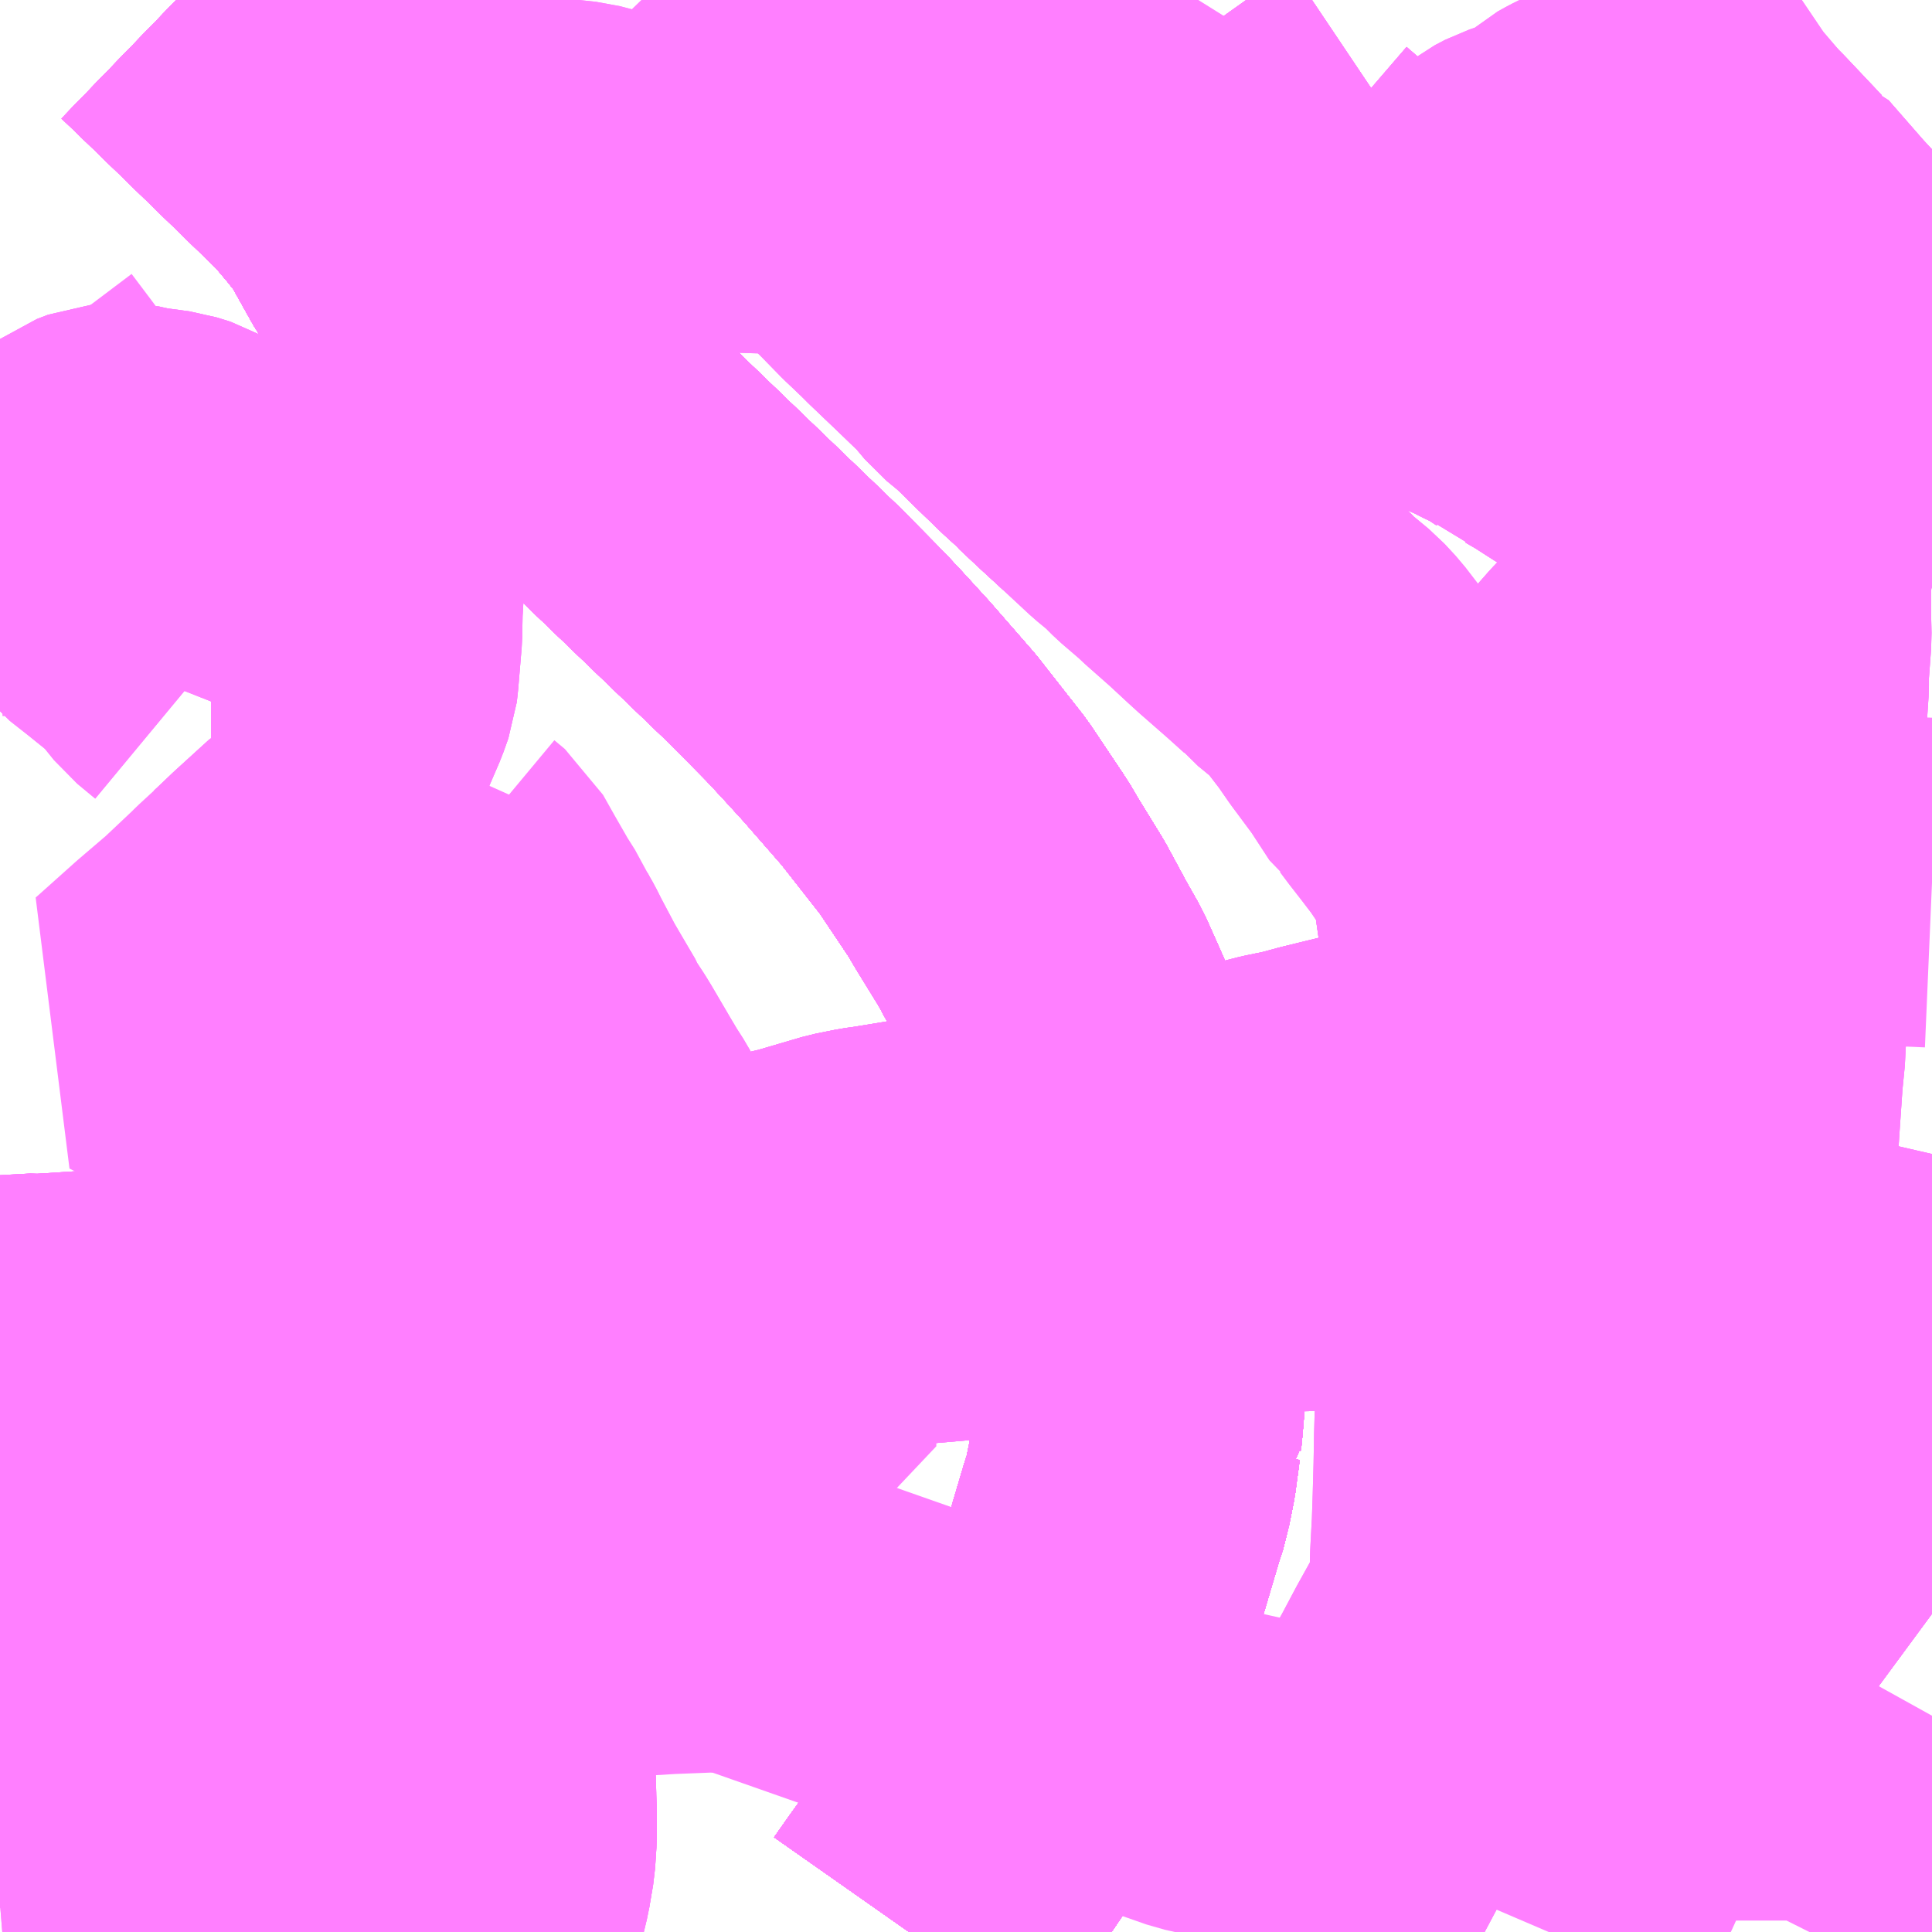 <?xml version="1.0" encoding="UTF-8"?>
<svg  xmlns="http://www.w3.org/2000/svg" xmlns:xlink="http://www.w3.org/1999/xlink" xmlns:go="http://purl.org/svgmap/profile" property="N07_001,N07_002,N07_003,N07_004,N07_005,N07_006,N07_007" viewBox="13983.398 -3572.754 4.395 4.395" go:dataArea="13983.3984375 -3572.75390625 4.39453125 4.39453125" >
<globalCoordinateSystem srsName="http://purl.org/crs/84" transform="matrix(100.0,0.0,0.0,-100.0,0.0,0.0)" />
<defs>
 <g id="p0" >
  <circle cx="0.0" cy="0.0" r="3" stroke="green" stroke-width="0.75" vector-effect="non-scaling-stroke" />
 </g>
</defs>
<g fill="none" fill-rule="evenodd" stroke="#FF00FF" stroke-width="0.75" opacity="0.5" vector-effect="non-scaling-stroke" stroke-linejoin="bevel" >
<path content="1,京成タウンバス,小74,58.0,53.0,56.0," xlink:title="1" d="M13986.36,-3570.224L13986.404,-3570.236L13986.49,-3570.257L13986.511,-3570.262L13986.536,-3570.268L13986.586,-3570.28L13986.635,-3570.291L13986.653,-3570.294L13986.79,-3570.326L13986.792,-3570.336L13986.788,-3570.408L13986.787,-3570.436L13986.78,-3570.544L13986.772,-3570.652L13986.759,-3570.742L13986.76,-3570.76L13986.752,-3570.794L13986.731,-3570.829L13986.742,-3570.839L13986.792,-3570.896L13986.815,-3570.923L13986.891,-3571.008L13986.899,-3571.017L13986.964,-3571.091L13986.979,-3571.104L13986.994,-3571.124L13987.015,-3571.148L13987.066,-3571.206L13987.089,-3571.23L13987.138,-3571.283L13987.143,-3571.29L13987.176,-3571.325L13987.208,-3571.363L13987.212,-3571.372L13987.221,-3571.378L13987.319,-3571.496L13987.395,-3571.585L13987.41,-3571.585L13987.544,-3571.733L13987.742,-3571.922"/>
<path content="1,京成タウンバス,小74,58.0,53.0,56.0," xlink:title="1" d="M13987.742,-3571.922L13987.754,-3571.931L13987.793,-3571.967"/>
<path content="1,京成タウンバス,小74,58.0,53.0,56.0," xlink:title="1" d="M13987.742,-3571.922L13987.73,-3571.93L13987.697,-3571.968L13987.677,-3571.988L13987.667,-3571.999L13987.597,-3572.074L13987.579,-3572.093L13987.575,-3572.098L13987.495,-3572.184L13987.412,-3572.279L13987.405,-3572.281L13987.391,-3572.296L13987.323,-3572.368L13987.32,-3572.371L13987.311,-3572.38L13987.3,-3572.392L13987.247,-3572.454L13987.176,-3572.559L13987.076,-3572.715L13987.069,-3572.726L13987.051,-3572.754"/>
<path content="1,京成タウンバス,新小20,10.5,10.5,8.5," xlink:title="1" d="M13987.793,-3571.713L13987.79,-3571.724L13987.768,-3571.827L13987.758,-3571.864L13987.75,-3571.888L13987.744,-3571.912L13987.742,-3571.922L13987.73,-3571.93L13987.697,-3571.968L13987.677,-3571.988L13987.667,-3571.999L13987.597,-3572.074L13987.579,-3572.093L13987.575,-3572.098L13987.495,-3572.184L13987.412,-3572.279L13987.405,-3572.281L13987.391,-3572.296L13987.323,-3572.368L13987.32,-3572.371L13987.311,-3572.38L13987.288,-3572.38L13987.276,-3572.387L13987.259,-3572.408L13987.221,-3572.456L13987.181,-3572.514L13987.176,-3572.519L13987.138,-3572.576L13987.099,-3572.542L13987.082,-3572.53L13987.061,-3572.521L13987.086,-3572.433L13987.066,-3572.43L13987.037,-3572.423L13987.019,-3572.417L13987.005,-3572.41L13986.987,-3572.4L13986.96,-3572.376L13986.942,-3572.364L13986.91,-3572.348L13986.892,-3572.342L13986.859,-3572.331L13986.836,-3572.319L13986.827,-3572.312L13986.816,-3572.307L13986.803,-3572.286L13986.775,-3572.232L13986.757,-3572.194L13986.716,-3572.119L13986.711,-3572.095L13986.713,-3572.033L13986.709,-3572.01L13986.696,-3571.96L13986.632,-3572"/>
<path content="1,京成タウンバス,新小20,10.5,10.5,8.5," xlink:title="1" d="M13986.632,-3572L13986.609,-3572.01L13986.547,-3572.033L13986.467,-3571.943L13986.415,-3571.918L13986.311,-3571.866L13986.245,-3571.835L13986.184,-3571.805L13986.128,-3571.777L13986.065,-3571.746L13985.973,-3571.702L13985.948,-3571.688L13985.939,-3571.683L13985.935,-3571.687L13985.909,-3571.711L13985.885,-3571.733L13985.837,-3571.778L13985.834,-3571.782L13985.801,-3571.812L13985.745,-3571.866L13985.692,-3571.918L13985.7,-3571.924L13985.755,-3571.962L13985.824,-3572.009L13985.835,-3572.019L13985.899,-3572.062L13985.989,-3572.126L13986.021,-3572.147L13986.058,-3572.173L13986.07,-3572.181L13986.141,-3572.231L13986.181,-3572.259L13986.22,-3572.286L13986.227,-3572.29L13986.251,-3572.307L13986.294,-3572.336L13986.343,-3572.373"/>
<path content="1,京成タウンバス,新小20,10.5,10.5,8.5," xlink:title="1" d="M13986.632,-3572L13986.625,-3572.058L13986.615,-3572.103L13986.604,-3572.123L13986.599,-3572.131L13986.572,-3572.169L13986.459,-3572.271L13986.389,-3572.332L13986.353,-3572.363L13986.343,-3572.373"/>
<path content="1,京成タウンバス,新小20,10.5,10.5,8.5," xlink:title="1" d="M13986.343,-3572.373L13986.367,-3572.389L13986.395,-3572.409L13986.413,-3572.422L13986.437,-3572.439L13986.451,-3572.449L13986.472,-3572.463L13986.545,-3572.512"/>
<path content="1,京成タウンバス,新小51,71.5,67.5,67.5," xlink:title="1" d="M13985.909,-3571.711L13985.885,-3571.733L13985.837,-3571.778L13985.834,-3571.782L13985.801,-3571.812L13985.745,-3571.866L13985.692,-3571.918L13985.653,-3571.95L13985.622,-3571.987L13985.566,-3572.041L13985.5,-3572.104L13985.483,-3572.121L13985.443,-3572.159L13985.398,-3572.205L13985.298,-3572.304L13985.276,-3572.323L13985.266,-3572.328L13985.251,-3572.345L13985.171,-3572.43L13985.056,-3572.551L13985.019,-3572.59L13984.946,-3572.664L13984.886,-3572.724L13984.857,-3572.754"/>
<path content="1,京成タウンバス,新小52,64.5,56.5,56.5," xlink:title="1" d="M13985.909,-3571.711L13985.885,-3571.733L13985.837,-3571.778L13985.834,-3571.782L13985.801,-3571.812L13985.745,-3571.866L13985.692,-3571.918L13985.653,-3571.95L13985.622,-3571.987L13985.566,-3572.041L13985.5,-3572.104L13985.483,-3572.121L13985.443,-3572.159L13985.398,-3572.205L13985.298,-3572.304L13985.276,-3572.323L13985.266,-3572.328L13985.212,-3572.323L13985.131,-3572.325L13985.066,-3572.327L13985.035,-3572.327L13984.943,-3572.329L13984.898,-3572.33L13984.872,-3572.332L13984.8,-3572.354L13984.737,-3572.371L13984.714,-3572.377L13984.677,-3572.381L13984.642,-3572.384L13984.553,-3572.385L13984.522,-3572.387L13984.457,-3572.389L13984.373,-3572.39L13984.227,-3572.366L13984.22,-3572.362L13984.208,-3572.374L13984.196,-3572.387L13984.188,-3572.397L13984.171,-3572.414L13984.061,-3572.522L13984.01,-3572.572L13983.995,-3572.586L13983.989,-3572.593L13983.89,-3572.687L13983.85,-3572.726L13983.82,-3572.754"/>
<path content="1,京成タウンバス,新小52乙,12.0,10.0,10.0," xlink:title="1" d="M13985.909,-3571.711L13985.885,-3571.733L13985.837,-3571.778L13985.834,-3571.782L13985.801,-3571.812L13985.745,-3571.866L13985.692,-3571.918L13985.653,-3571.95L13985.622,-3571.987L13985.566,-3572.041L13985.5,-3572.104L13985.483,-3572.121L13985.443,-3572.159L13985.398,-3572.205L13985.298,-3572.304L13985.276,-3572.323L13985.266,-3572.328L13985.212,-3572.323L13985.131,-3572.325L13985.066,-3572.327L13985.035,-3572.327L13984.943,-3572.329L13984.898,-3572.33L13984.872,-3572.332L13984.8,-3572.354L13984.737,-3572.371L13984.714,-3572.377L13984.677,-3572.381L13984.642,-3572.384L13984.553,-3572.385L13984.522,-3572.387L13984.457,-3572.389L13984.373,-3572.39L13984.227,-3572.366L13984.22,-3572.362L13984.208,-3572.374L13984.196,-3572.387L13984.188,-3572.397L13984.171,-3572.414L13984.061,-3572.522L13984.01,-3572.572L13983.995,-3572.586L13983.989,-3572.593L13983.89,-3572.687L13983.85,-3572.726L13983.82,-3572.754"/>
<path content="1,京成タウンバス,新小58,83.0,82.0,82.0," xlink:title="1" d="M13985.837,-3571.778L13985.834,-3571.782L13985.801,-3571.812L13985.745,-3571.866L13985.692,-3571.918"/>
<path content="1,京成タウンバス,新小58,83.0,82.0,82.0," xlink:title="1" d="M13985.692,-3571.918L13985.7,-3571.924L13985.755,-3571.962L13985.824,-3572.009L13985.835,-3572.019L13985.899,-3572.062L13985.808,-3572.147"/>
<path content="1,京成タウンバス,新小58,83.0,82.0,82.0," xlink:title="1" d="M13985.808,-3572.147L13985.8,-3572.136L13985.764,-3572.06L13985.738,-3572.008L13985.692,-3571.918"/>
<path content="1,京成タウンバス,新小58,83.0,82.0,82.0," xlink:title="1" d="M13985.808,-3572.147L13985.823,-3572.176L13985.862,-3572.258L13985.87,-3572.271L13985.909,-3572.351L13985.923,-3572.381L13985.98,-3572.501L13985.983,-3572.508L13985.992,-3572.525L13986.021,-3572.586L13986.035,-3572.615L13986.036,-3572.618L13986.075,-3572.679L13986.085,-3572.697L13986.119,-3572.746L13986.124,-3572.754"/>
<path content="1,京成バス（株）,成田空港～葛西駅・一之江駅・小岩駅,7.5,7.5,7.5," xlink:title="1" d="M13987.793,-3571.967L13987.754,-3571.931L13987.742,-3571.922L13987.744,-3571.912L13987.75,-3571.888L13987.758,-3571.864L13987.768,-3571.827L13987.79,-3571.724L13987.793,-3571.713"/>
<path content="1,京成バス（株）,新小53,72.0,74.0,74.0," xlink:title="1" d="M13985.668,-3572.754L13985.672,-3572.723L13985.683,-3572.66L13985.605,-3572.651L13985.588,-3572.648L13985.504,-3572.638L13985.429,-3572.628L13985.361,-3572.619L13985.271,-3572.609L13985.223,-3572.599L13985.215,-3572.598L13985.196,-3572.59L13985.164,-3572.583L13985.056,-3572.551L13985.171,-3572.43L13985.251,-3572.345L13985.266,-3572.328L13985.276,-3572.323L13985.298,-3572.304L13985.398,-3572.205L13985.443,-3572.159L13985.483,-3572.121L13985.5,-3572.104L13985.566,-3572.041L13985.622,-3571.987L13985.653,-3571.95L13985.692,-3571.918L13985.745,-3571.866L13985.801,-3571.812L13985.834,-3571.782L13985.837,-3571.778L13985.885,-3571.733L13985.909,-3571.711"/>
<path content="1,京成バス（株）,新小71,126.0,100.0,100.0," xlink:title="1" d="M13985.909,-3571.711L13985.935,-3571.687L13985.939,-3571.683L13985.948,-3571.688L13985.973,-3571.702L13986.065,-3571.746L13986.128,-3571.777L13986.184,-3571.805L13986.245,-3571.835L13986.311,-3571.866L13986.415,-3571.918L13986.467,-3571.943L13986.547,-3572.033L13986.609,-3572.01L13986.632,-3572L13986.696,-3571.96L13986.779,-3571.924L13986.798,-3571.914L13986.834,-3571.897L13986.872,-3571.872L13986.891,-3571.854L13986.92,-3571.844L13986.951,-3571.826L13986.982,-3571.806L13987.026,-3571.778L13987.065,-3571.755L13987.075,-3571.744L13987.086,-3571.742L13987.103,-3571.733L13987.138,-3571.715L13987.176,-3571.695L13987.182,-3571.692L13987.263,-3571.649L13987.285,-3571.637L13987.395,-3571.585L13987.41,-3571.585L13987.518,-3571.533L13987.53,-3571.526L13987.63,-3571.485L13987.678,-3571.465L13987.752,-3571.432L13987.793,-3571.417"/>
<path content="1,京成バス（株）,環07急行,34.0,34.0,34.0," xlink:title="1" d="M13987.793,-3571.967L13987.754,-3571.931L13987.742,-3571.922L13987.744,-3571.912L13987.75,-3571.888L13987.758,-3571.864L13987.768,-3571.827L13987.79,-3571.724L13987.793,-3571.713"/>
<path content="1,京成バス（株）,環08急行,22.0,22.0,22.0," xlink:title="1" d="M13987.051,-3572.754L13987.069,-3572.726L13987.076,-3572.715L13987.176,-3572.559L13987.247,-3572.454L13987.3,-3572.392L13987.311,-3572.38L13987.32,-3572.371L13987.323,-3572.368L13987.391,-3572.296L13987.405,-3572.281L13987.412,-3572.279L13987.495,-3572.184L13987.575,-3572.098L13987.579,-3572.093L13987.597,-3572.074L13987.667,-3571.999L13987.677,-3571.988L13987.697,-3571.968L13987.73,-3571.93L13987.742,-3571.922L13987.744,-3571.912L13987.75,-3571.888L13987.758,-3571.864L13987.768,-3571.827L13987.79,-3571.724L13987.793,-3571.713"/>
<path content="1,京成バス（株）,篠01,6.0,5.0,5.0," xlink:title="1" d="M13987.793,-3570.746L13987.7,-3570.75L13987.575,-3570.756L13987.528,-3570.758L13987.521,-3570.756L13987.469,-3570.76L13987.385,-3570.763L13987.378,-3570.66L13987.374,-3570.622L13987.281,-3570.626L13987.192,-3570.629L13987.176,-3570.629L13987.11,-3570.63L13987.105,-3570.63L13987.073,-3570.633L13987.049,-3570.635L13986.963,-3570.64L13986.877,-3570.647L13986.88,-3570.712"/>
<path content="1,京浜急行バス（株）,柏駅～羽田空港線,4.5,4.5,4.5," xlink:title="1" d="M13985.466,-3568.359L13985.499,-3568.406L13985.587,-3568.528L13985.603,-3568.551L13985.622,-3568.578L13985.676,-3568.658L13985.676,-3568.658L13985.676,-3568.658L13985.685,-3568.672L13985.69,-3568.679L13985.725,-3568.741L13985.742,-3568.771L13985.759,-3568.804L13985.782,-3568.852L13985.807,-3568.902L13985.873,-3569.072L13985.908,-3569.173L13985.908,-3569.173L13985.951,-3569.318L13985.961,-3569.348L13985.962,-3569.354L13985.973,-3569.409L13985.983,-3569.483L13985.983,-3569.483L13985.984,-3569.484L13985.985,-3569.503L13985.987,-3569.518L13985.993,-3569.59L13985.993,-3569.59L13985.993,-3569.719L13985.993,-3569.719L13985.983,-3569.849L13985.982,-3569.863L13985.981,-3569.864L13985.981,-3569.864L13985.981,-3569.865L13985.978,-3569.887L13985.952,-3570.04L13985.934,-3570.131L13985.933,-3570.135L13985.929,-3570.155L13985.926,-3570.169L13985.921,-3570.188L13985.896,-3570.278L13985.859,-3570.38L13985.848,-3570.403L13985.846,-3570.407L13985.828,-3570.448L13985.799,-3570.513L13985.769,-3570.566L13985.722,-3570.653L13985.666,-3570.744L13985.649,-3570.773L13985.645,-3570.78L13985.645,-3570.78L13985.64,-3570.787L13985.567,-3570.896L13985.465,-3571.026L13985.369,-3571.136L13985.316,-3571.194L13985.275,-3571.238L13985.182,-3571.332L13985.182,-3571.332L13984.849,-3571.652L13984.715,-3571.782L13984.662,-3571.833L13984.639,-3571.856L13984.588,-3571.907L13984.366,-3572.121L13984.333,-3572.153L13984.302,-3572.197L13984.245,-3572.299L13984.244,-3572.302L13984.207,-3572.349L13984.164,-3572.4L13983.917,-3572.64L13983.852,-3572.703L13983.83,-3572.724L13983.799,-3572.754"/>
<path content="1,京浜急行バス（株）,水戸駅・日立駅～羽田空港線,1.0,1.0,1.0," xlink:title="1" d="M13985.466,-3568.359L13985.499,-3568.406L13985.587,-3568.528L13985.603,-3568.551L13985.622,-3568.578L13985.676,-3568.658L13985.676,-3568.658L13985.676,-3568.658L13985.685,-3568.672L13985.69,-3568.679L13985.725,-3568.741L13985.742,-3568.771L13985.759,-3568.804L13985.782,-3568.852L13985.807,-3568.902L13985.873,-3569.072L13985.908,-3569.173L13985.908,-3569.173L13985.951,-3569.318L13985.961,-3569.348L13985.962,-3569.354L13985.973,-3569.409L13985.983,-3569.483L13985.983,-3569.483L13985.984,-3569.484L13985.985,-3569.503L13985.987,-3569.518L13985.993,-3569.59L13985.993,-3569.59L13985.993,-3569.719L13985.993,-3569.719L13985.983,-3569.849L13985.982,-3569.863L13985.981,-3569.864L13985.981,-3569.864L13985.981,-3569.865L13985.978,-3569.887L13985.952,-3570.04L13985.934,-3570.131L13985.933,-3570.135L13985.929,-3570.155L13985.926,-3570.169L13985.921,-3570.188L13985.896,-3570.278L13985.859,-3570.38L13985.848,-3570.403L13985.846,-3570.407L13985.828,-3570.448L13985.799,-3570.513L13985.769,-3570.566L13985.722,-3570.653L13985.666,-3570.744L13985.649,-3570.773L13985.645,-3570.78L13985.645,-3570.78L13985.64,-3570.787L13985.567,-3570.896L13985.465,-3571.026L13985.369,-3571.136L13985.316,-3571.194L13985.275,-3571.238L13985.182,-3571.332L13985.182,-3571.332L13984.849,-3571.652L13984.715,-3571.782L13984.662,-3571.833L13984.639,-3571.856L13984.588,-3571.907L13984.366,-3572.121L13984.333,-3572.153L13984.302,-3572.197L13984.245,-3572.299L13984.244,-3572.302L13984.207,-3572.349L13984.164,-3572.4L13983.917,-3572.64L13983.852,-3572.703L13983.83,-3572.724L13983.799,-3572.754"/>
<path content="1,京浜急行バス（株）,草加駅・新越谷駅～羽田空港線,8.0,8.0,8.0," xlink:title="1" d="M13985.466,-3568.359L13985.499,-3568.406L13985.587,-3568.528L13985.603,-3568.551L13985.622,-3568.578L13985.676,-3568.658L13985.676,-3568.658L13985.676,-3568.658L13985.685,-3568.672L13985.69,-3568.679L13985.725,-3568.741L13985.742,-3568.771L13985.759,-3568.804L13985.782,-3568.852L13985.807,-3568.902L13985.873,-3569.072L13985.908,-3569.173L13985.908,-3569.173L13985.951,-3569.318L13985.961,-3569.348L13985.962,-3569.354L13985.973,-3569.409L13985.983,-3569.483L13985.983,-3569.483L13985.984,-3569.484L13985.985,-3569.503L13985.987,-3569.518L13985.993,-3569.59L13985.993,-3569.59L13985.993,-3569.719L13985.993,-3569.719L13985.983,-3569.849L13985.982,-3569.863L13985.981,-3569.864L13985.981,-3569.864L13985.981,-3569.865L13985.978,-3569.887L13985.952,-3570.04L13985.934,-3570.131L13985.933,-3570.135L13985.929,-3570.155L13985.926,-3570.169L13985.921,-3570.188L13985.896,-3570.278L13985.859,-3570.38L13985.848,-3570.403L13985.846,-3570.407L13985.828,-3570.448L13985.799,-3570.513L13985.769,-3570.566L13985.722,-3570.653L13985.666,-3570.744L13985.649,-3570.773L13985.645,-3570.78L13985.645,-3570.78L13985.64,-3570.787L13985.567,-3570.896L13985.465,-3571.026L13985.369,-3571.136L13985.316,-3571.194L13985.275,-3571.238L13985.182,-3571.332L13985.182,-3571.332L13984.849,-3571.652L13984.715,-3571.782L13984.662,-3571.833L13984.639,-3571.856L13984.588,-3571.907L13984.366,-3572.121L13984.333,-3572.153L13984.302,-3572.197L13984.245,-3572.299L13984.244,-3572.302L13984.207,-3572.349L13984.164,-3572.4L13983.917,-3572.64L13983.852,-3572.703L13983.83,-3572.724L13983.799,-3572.754"/>
<path content="1,京阪バス（株）,京都・大津⇔上野・TDR・千葉,1.0,1.0,1.0," xlink:title="1" d="M13983.398,-3569.403L13983.493,-3569.408L13983.817,-3569.424L13984.335,-3569.442L13984.575,-3569.45L13984.6,-3569.452L13984.613,-3569.454L13984.666,-3569.466L13984.696,-3569.479L13984.732,-3569.498L13984.757,-3569.517L13984.899,-3569.618L13985.037,-3569.715L13985.11,-3569.761L13985.185,-3569.794L13985.243,-3569.813L13985.304,-3569.826L13985.338,-3569.83L13985.427,-3569.839L13985.978,-3569.887L13986.041,-3569.892L13986.311,-3569.916L13986.344,-3569.918L13986.438,-3569.921L13986.484,-3569.921L13986.564,-3569.917L13986.645,-3569.913L13986.682,-3569.911L13986.849,-3569.907L13986.965,-3569.901L13987.088,-3569.894L13987.138,-3569.889L13987.176,-3569.885L13987.353,-3569.847L13987.58,-3569.793L13987.754,-3569.753L13987.793,-3569.75"/>
<path content="1,千葉中央バス,京都～上野・東京ディズニーリゾート,1.0,1.0,1.0," xlink:title="1" d="M13987.793,-3571.967L13987.754,-3571.931L13987.742,-3571.922L13987.544,-3571.733L13987.41,-3571.585L13987.395,-3571.585L13987.319,-3571.496L13987.221,-3571.378L13987.212,-3571.372L13987.208,-3571.363L13987.176,-3571.325L13987.143,-3571.29L13987.138,-3571.283L13987.089,-3571.23L13987.066,-3571.206L13987.015,-3571.148L13986.994,-3571.124L13986.979,-3571.104L13986.964,-3571.091L13986.899,-3571.017L13986.891,-3571.008L13986.815,-3570.923L13986.792,-3570.896L13986.742,-3570.839L13986.731,-3570.829L13986.752,-3570.794L13986.76,-3570.76L13986.759,-3570.742L13986.772,-3570.652L13986.78,-3570.544L13986.787,-3570.436L13986.788,-3570.408L13986.792,-3570.336L13986.79,-3570.326L13986.653,-3570.294L13986.635,-3570.291L13986.586,-3570.28L13986.536,-3570.268L13986.511,-3570.262L13986.49,-3570.257L13986.404,-3570.236L13986.36,-3570.224L13986.307,-3570.213L13986.228,-3570.193L13986.222,-3570.191L13986.12,-3570.166L13986.116,-3570.166L13986.091,-3570.161L13986.061,-3570.155L13986.05,-3570.154L13985.933,-3570.135L13985.395,-3570.047L13985.373,-3570.044L13985.328,-3570.035L13985.219,-3570.003L13985.202,-3569.999L13985.198,-3569.998L13985.123,-3569.973L13985.036,-3569.954L13984.92,-3569.921L13984.81,-3569.89L13984.729,-3569.86L13984.715,-3569.86L13984.59,-3569.823L13984.549,-3569.811L13984.518,-3569.802L13984.424,-3569.776L13984.404,-3569.771L13984.354,-3569.756L13984.331,-3569.752L13984.294,-3569.748L13984.231,-3569.747L13984.151,-3569.742L13984.052,-3569.737L13983.999,-3569.733L13983.916,-3569.722L13983.851,-3569.727L13983.816,-3569.725L13983.757,-3569.723L13983.635,-3569.718L13983.59,-3569.715L13983.496,-3569.709L13983.488,-3569.71L13983.398,-3569.705"/>
<path content="1,千葉交通,しらこばと号,3.0,3.0,3.0," xlink:title="1" d="M13983.799,-3572.754L13983.83,-3572.724L13983.852,-3572.703L13983.917,-3572.64L13984.164,-3572.4L13984.207,-3572.349L13984.244,-3572.302L13984.245,-3572.299L13984.302,-3572.197L13984.333,-3572.153L13984.366,-3572.121L13984.588,-3571.907L13984.639,-3571.856L13984.662,-3571.833L13984.715,-3571.782L13984.849,-3571.652L13985.182,-3571.332L13985.275,-3571.238L13985.316,-3571.194L13985.369,-3571.136L13985.465,-3571.026L13985.567,-3570.896L13985.64,-3570.787L13985.645,-3570.78L13985.649,-3570.773L13985.666,-3570.744L13985.722,-3570.653L13985.769,-3570.566L13985.799,-3570.513L13985.828,-3570.448L13985.846,-3570.407L13985.848,-3570.403L13985.859,-3570.38L13985.896,-3570.278L13985.921,-3570.188L13985.926,-3570.169L13985.929,-3570.155L13985.933,-3570.135L13985.934,-3570.131L13985.952,-3570.04L13985.978,-3569.887L13985.981,-3569.865L13985.981,-3569.864L13985.981,-3569.864L13985.982,-3569.863L13985.983,-3569.849L13985.993,-3569.719L13985.993,-3569.59L13985.987,-3569.518L13985.985,-3569.503L13985.984,-3569.484L13985.983,-3569.483L13985.983,-3569.483L13985.973,-3569.409L13985.962,-3569.354L13985.961,-3569.348L13985.951,-3569.318L13985.908,-3569.173L13985.873,-3569.072L13985.807,-3568.902L13985.782,-3568.852L13985.759,-3568.804L13985.742,-3568.771L13985.725,-3568.741L13985.69,-3568.679L13985.685,-3568.672L13985.676,-3568.658L13985.622,-3568.578L13985.603,-3568.551L13985.587,-3568.528L13985.499,-3568.406L13985.466,-3568.359"/>
<path content="1,千葉交通,サルビア号,3.0,3.0,3.0," xlink:title="1" d="M13985.466,-3568.359L13985.499,-3568.406L13985.587,-3568.528L13985.603,-3568.551L13985.622,-3568.578L13985.676,-3568.658L13985.685,-3568.672L13985.69,-3568.679L13985.725,-3568.741L13985.742,-3568.771L13985.759,-3568.804L13985.782,-3568.852L13985.807,-3568.902L13985.873,-3569.072L13985.908,-3569.173L13985.951,-3569.318L13985.961,-3569.348L13985.962,-3569.354L13985.973,-3569.409L13985.983,-3569.483L13985.983,-3569.483L13985.984,-3569.484L13985.985,-3569.503L13985.987,-3569.518L13985.993,-3569.59L13985.993,-3569.719L13985.983,-3569.849L13985.982,-3569.863L13985.981,-3569.864L13985.981,-3569.864L13985.981,-3569.865L13985.978,-3569.887L13985.952,-3570.04L13985.934,-3570.131L13985.933,-3570.135L13985.929,-3570.155L13985.926,-3570.169L13985.921,-3570.188L13985.896,-3570.278L13985.859,-3570.38L13985.848,-3570.403L13985.846,-3570.407L13985.828,-3570.448L13985.799,-3570.513L13985.769,-3570.566L13985.722,-3570.653L13985.666,-3570.744L13985.649,-3570.773L13985.645,-3570.78L13985.64,-3570.787L13985.567,-3570.896L13985.465,-3571.026L13985.369,-3571.136L13985.316,-3571.194L13985.275,-3571.238L13985.182,-3571.332L13984.849,-3571.652L13984.715,-3571.782L13984.662,-3571.833L13984.639,-3571.856L13984.588,-3571.907L13984.366,-3572.121L13984.333,-3572.153L13984.302,-3572.197L13984.245,-3572.299L13984.244,-3572.302L13984.207,-3572.349L13984.164,-3572.4L13983.917,-3572.64L13983.852,-3572.703L13983.83,-3572.724L13983.799,-3572.754"/>
<path content="1,千葉交通,フォレスト号,1.0,1.0,1.0," xlink:title="1" d="M13983.799,-3572.754L13983.83,-3572.724L13983.852,-3572.703L13983.917,-3572.64L13984.164,-3572.4L13984.207,-3572.349L13984.244,-3572.302L13984.245,-3572.299L13984.302,-3572.197L13984.333,-3572.153L13984.366,-3572.121L13984.588,-3571.907L13984.639,-3571.856L13984.662,-3571.833L13984.715,-3571.782L13984.849,-3571.652L13985.182,-3571.332L13985.275,-3571.238L13985.316,-3571.194L13985.369,-3571.136L13985.465,-3571.026L13985.567,-3570.896L13985.64,-3570.787L13985.645,-3570.78L13985.649,-3570.773L13985.666,-3570.744L13985.722,-3570.653L13985.769,-3570.566L13985.799,-3570.513L13985.828,-3570.448L13985.846,-3570.407L13985.848,-3570.403L13985.859,-3570.38L13985.896,-3570.278L13985.921,-3570.188L13985.926,-3570.169L13985.929,-3570.155L13985.933,-3570.135L13985.934,-3570.131L13985.952,-3570.04L13985.978,-3569.887L13985.981,-3569.865L13985.981,-3569.864L13985.981,-3569.864L13985.982,-3569.863L13985.983,-3569.849L13985.993,-3569.719L13985.993,-3569.59L13985.987,-3569.518L13985.985,-3569.503L13985.984,-3569.484L13985.983,-3569.483L13985.983,-3569.483L13985.973,-3569.409L13985.962,-3569.354L13985.961,-3569.348L13985.951,-3569.318L13985.908,-3569.173L13985.873,-3569.072L13985.807,-3568.902L13985.782,-3568.852L13985.759,-3568.804L13985.742,-3568.771L13985.725,-3568.741L13985.69,-3568.679L13985.685,-3568.672L13985.676,-3568.658L13985.622,-3568.578L13985.603,-3568.551L13985.587,-3568.528L13985.499,-3568.406L13985.466,-3568.359"/>
<path content="1,千葉交通,マロニエ号,5.0,5.0,5.0," xlink:title="1" d="M13985.466,-3568.359L13985.499,-3568.406L13985.587,-3568.528L13985.603,-3568.551L13985.622,-3568.578L13985.676,-3568.658L13985.685,-3568.672L13985.69,-3568.679L13985.725,-3568.741L13985.742,-3568.771L13985.759,-3568.804L13985.782,-3568.852L13985.807,-3568.902L13985.873,-3569.072L13985.908,-3569.173L13985.951,-3569.318L13985.961,-3569.348L13985.962,-3569.354L13985.973,-3569.409L13985.983,-3569.483L13985.983,-3569.483L13985.984,-3569.484L13985.985,-3569.503L13985.987,-3569.518L13985.993,-3569.59L13985.993,-3569.719L13985.983,-3569.849L13985.982,-3569.863L13985.981,-3569.864L13985.981,-3569.864L13985.981,-3569.865L13985.978,-3569.887L13985.952,-3570.04L13985.934,-3570.131L13985.933,-3570.135L13985.929,-3570.155L13985.926,-3570.169L13985.921,-3570.188L13985.896,-3570.278L13985.859,-3570.38L13985.848,-3570.403L13985.846,-3570.407L13985.828,-3570.448L13985.799,-3570.513L13985.769,-3570.566L13985.722,-3570.653L13985.666,-3570.744L13985.649,-3570.773L13985.645,-3570.78L13985.64,-3570.787L13985.567,-3570.896L13985.465,-3571.026L13985.369,-3571.136L13985.316,-3571.194L13985.275,-3571.238L13985.182,-3571.332L13984.849,-3571.652L13984.715,-3571.782L13984.662,-3571.833L13984.639,-3571.856L13984.588,-3571.907L13984.366,-3572.121L13984.333,-3572.153L13984.302,-3572.197L13984.245,-3572.299L13984.244,-3572.302L13984.207,-3572.349L13984.164,-3572.4L13983.917,-3572.64L13983.852,-3572.703L13983.83,-3572.724L13983.799,-3572.754"/>
<path content="1,千葉交通,メープル号,3.0,3.0,3.0," xlink:title="1" d="M13983.799,-3572.754L13983.83,-3572.724L13983.852,-3572.703L13983.917,-3572.64L13984.164,-3572.4L13984.207,-3572.349L13984.244,-3572.302L13984.245,-3572.299L13984.302,-3572.197L13984.333,-3572.153L13984.366,-3572.121L13984.588,-3571.907L13984.639,-3571.856L13984.662,-3571.833L13984.715,-3571.782L13984.849,-3571.652L13985.182,-3571.332L13985.275,-3571.238L13985.316,-3571.194L13985.369,-3571.136L13985.465,-3571.026L13985.567,-3570.896L13985.64,-3570.787L13985.645,-3570.78L13985.649,-3570.773L13985.666,-3570.744L13985.722,-3570.653L13985.769,-3570.566L13985.799,-3570.513L13985.828,-3570.448L13985.846,-3570.407L13985.848,-3570.403L13985.859,-3570.38L13985.896,-3570.278L13985.921,-3570.188L13985.926,-3570.169L13985.929,-3570.155L13985.933,-3570.135L13985.934,-3570.131L13985.952,-3570.04L13985.978,-3569.887L13985.981,-3569.865L13985.981,-3569.864L13985.981,-3569.864L13985.982,-3569.863L13985.983,-3569.849L13985.993,-3569.719L13985.993,-3569.59L13985.987,-3569.518L13985.985,-3569.503L13985.984,-3569.484L13985.983,-3569.483L13985.983,-3569.483L13985.973,-3569.409L13985.962,-3569.354L13985.961,-3569.348L13985.951,-3569.318L13985.908,-3569.173L13985.873,-3569.072L13985.807,-3568.902L13985.782,-3568.852L13985.759,-3568.804L13985.742,-3568.771L13985.725,-3568.741L13985.69,-3568.679L13985.685,-3568.672L13985.676,-3568.658L13985.622,-3568.578L13985.603,-3568.551L13985.587,-3568.528L13985.499,-3568.406L13985.466,-3568.359"/>
<path content="1,千葉交通,土浦駅東口・つくばセンター・ひたち野うしく駅・牛久・竜ヶ崎ニュータウン・新利根～成田空港線,3.0,3.0,3.0," xlink:title="1" d="M13985.466,-3568.359L13985.499,-3568.406L13985.587,-3568.528L13985.603,-3568.551L13985.622,-3568.578L13985.676,-3568.658L13985.685,-3568.672L13985.69,-3568.679L13985.725,-3568.741L13985.742,-3568.771L13985.759,-3568.804L13985.782,-3568.852L13985.807,-3568.902L13985.873,-3569.072L13985.908,-3569.173L13985.951,-3569.318L13985.961,-3569.348L13985.962,-3569.354L13985.973,-3569.409L13985.983,-3569.483L13985.983,-3569.483L13985.984,-3569.484L13985.985,-3569.503L13985.987,-3569.518L13985.993,-3569.59L13985.993,-3569.719L13985.983,-3569.849L13985.982,-3569.863L13985.981,-3569.864L13985.981,-3569.864L13985.981,-3569.865L13985.978,-3569.887L13985.952,-3570.04L13985.934,-3570.131L13985.933,-3570.135L13985.929,-3570.155L13985.926,-3570.169L13985.921,-3570.188L13985.896,-3570.278L13985.859,-3570.38L13985.848,-3570.403L13985.846,-3570.407L13985.828,-3570.448L13985.799,-3570.513L13985.769,-3570.566L13985.722,-3570.653L13985.666,-3570.744L13985.649,-3570.773L13985.645,-3570.78L13985.64,-3570.787L13985.567,-3570.896L13985.465,-3571.026L13985.369,-3571.136L13985.316,-3571.194L13985.275,-3571.238L13985.182,-3571.332L13984.849,-3571.652L13984.715,-3571.782L13984.662,-3571.833L13984.639,-3571.856L13984.588,-3571.907L13984.366,-3572.121L13984.333,-3572.153L13984.302,-3572.197L13984.245,-3572.299L13984.244,-3572.302L13984.207,-3572.349L13984.164,-3572.4L13983.917,-3572.64L13983.852,-3572.703L13983.83,-3572.724L13983.799,-3572.754"/>
<path content="1,千葉交通,坂戸駅南口・川越駅西口～成田空港,4.0,4.0,4.0," xlink:title="1" d="M13983.799,-3572.754L13983.83,-3572.724L13983.852,-3572.703L13983.917,-3572.64L13984.164,-3572.4L13984.207,-3572.349L13984.244,-3572.302L13984.245,-3572.299L13984.302,-3572.197L13984.333,-3572.153L13984.366,-3572.121L13984.588,-3571.907L13984.639,-3571.856L13984.662,-3571.833L13984.715,-3571.782L13984.849,-3571.652L13985.182,-3571.332L13985.275,-3571.238L13985.316,-3571.194L13985.369,-3571.136L13985.465,-3571.026L13985.567,-3570.896L13985.64,-3570.787L13985.645,-3570.78L13985.649,-3570.773L13985.666,-3570.744L13985.722,-3570.653L13985.769,-3570.566L13985.799,-3570.513L13985.828,-3570.448L13985.846,-3570.407L13985.848,-3570.403L13985.859,-3570.38L13985.896,-3570.278L13985.921,-3570.188L13985.926,-3570.169L13985.929,-3570.155L13985.933,-3570.135L13985.934,-3570.131L13985.952,-3570.04L13985.978,-3569.887L13985.981,-3569.865L13985.981,-3569.864L13985.981,-3569.864L13985.982,-3569.863L13985.983,-3569.849L13985.993,-3569.719L13985.993,-3569.59L13985.987,-3569.518L13985.985,-3569.503L13985.984,-3569.484L13985.983,-3569.483L13985.983,-3569.483L13985.973,-3569.409L13985.962,-3569.354L13985.961,-3569.348L13985.951,-3569.318L13985.908,-3569.173L13985.873,-3569.072L13985.807,-3568.902L13985.782,-3568.852L13985.759,-3568.804L13985.742,-3568.771L13985.725,-3568.741L13985.69,-3568.679L13985.685,-3568.672L13985.676,-3568.658L13985.622,-3568.578L13985.603,-3568.551L13985.587,-3568.528L13985.499,-3568.406L13985.466,-3568.359"/>
<path content="1,千葉交通,福島・郡山～成田空港線,2.0,2.0,2.0," xlink:title="1" d="M13983.799,-3572.754L13983.83,-3572.724L13983.852,-3572.703L13983.917,-3572.64L13984.164,-3572.4L13984.207,-3572.349L13984.244,-3572.302L13984.245,-3572.299L13984.302,-3572.197L13984.333,-3572.153L13984.366,-3572.121L13984.588,-3571.907L13984.639,-3571.856L13984.662,-3571.833L13984.715,-3571.782L13984.849,-3571.652L13985.182,-3571.332L13985.275,-3571.238L13985.316,-3571.194L13985.369,-3571.136L13985.465,-3571.026L13985.567,-3570.896L13985.64,-3570.787L13985.645,-3570.78L13985.649,-3570.773L13985.666,-3570.744L13985.722,-3570.653L13985.769,-3570.566L13985.799,-3570.513L13985.828,-3570.448L13985.846,-3570.407L13985.848,-3570.403L13985.859,-3570.38L13985.896,-3570.278L13985.921,-3570.188L13985.926,-3570.169L13985.929,-3570.155L13985.933,-3570.135L13985.934,-3570.131L13985.952,-3570.04L13985.978,-3569.887L13985.981,-3569.865L13985.981,-3569.864L13985.981,-3569.864L13985.982,-3569.863L13985.983,-3569.849L13985.993,-3569.719L13985.993,-3569.59L13985.987,-3569.518L13985.985,-3569.503L13985.984,-3569.484L13985.983,-3569.483L13985.983,-3569.483L13985.973,-3569.409L13985.962,-3569.354L13985.961,-3569.348L13985.951,-3569.318L13985.908,-3569.173L13985.873,-3569.072L13985.807,-3568.902L13985.782,-3568.852L13985.759,-3568.804L13985.742,-3568.771L13985.725,-3568.741L13985.69,-3568.679L13985.685,-3568.672L13985.676,-3568.658L13985.622,-3568.578L13985.603,-3568.551L13985.587,-3568.528L13985.499,-3568.406L13985.466,-3568.359"/>
<path content="1,南海バス（株）,大阪（なんば）・京都⇔秋葉原・成田空港・銚子,1.0,1.0,1.0," xlink:title="1" d="M13983.398,-3569.403L13983.493,-3569.408L13983.817,-3569.424L13984.335,-3569.442L13984.575,-3569.45L13984.6,-3569.452L13984.613,-3569.454L13984.666,-3569.466L13984.696,-3569.479L13984.732,-3569.498L13984.757,-3569.517L13984.899,-3569.618L13985.037,-3569.715L13985.11,-3569.761L13985.185,-3569.794L13985.243,-3569.813L13985.304,-3569.826L13985.338,-3569.83L13985.427,-3569.839L13985.978,-3569.887L13986.041,-3569.892L13986.311,-3569.916L13986.344,-3569.918L13986.438,-3569.921L13986.484,-3569.921L13986.564,-3569.917L13986.645,-3569.913L13986.682,-3569.911L13986.849,-3569.907L13986.965,-3569.901L13987.088,-3569.894L13987.138,-3569.889L13987.176,-3569.885L13987.353,-3569.847L13987.58,-3569.793L13987.754,-3569.753L13987.793,-3569.75"/>
<path content="1,国際興業（株）,ONライナー,1.0,1.0,1.0," xlink:title="1" d="M13983.799,-3572.754L13983.83,-3572.724L13983.852,-3572.703L13983.917,-3572.64L13984.164,-3572.4L13984.207,-3572.349L13984.244,-3572.302L13984.245,-3572.299L13984.302,-3572.197L13984.333,-3572.153L13984.366,-3572.121L13984.588,-3571.907L13984.639,-3571.856L13984.662,-3571.833L13984.715,-3571.782L13984.849,-3571.652L13985.182,-3571.332L13985.275,-3571.238L13985.316,-3571.194L13985.369,-3571.136L13985.465,-3571.026L13985.567,-3570.896L13985.64,-3570.787L13985.645,-3570.78L13985.649,-3570.773L13985.666,-3570.744L13985.722,-3570.653L13985.769,-3570.566L13985.799,-3570.513L13985.828,-3570.448L13985.846,-3570.407L13985.848,-3570.403L13985.859,-3570.38L13985.896,-3570.278L13985.921,-3570.188L13985.926,-3570.169L13985.929,-3570.155L13985.933,-3570.135L13985.934,-3570.131L13985.952,-3570.04L13985.978,-3569.887L13985.981,-3569.865L13985.981,-3569.864L13985.981,-3569.864L13985.982,-3569.863L13985.983,-3569.849L13985.993,-3569.719L13985.993,-3569.59L13985.987,-3569.518L13985.985,-3569.503L13985.984,-3569.484L13985.983,-3569.483L13985.983,-3569.483L13985.973,-3569.409L13985.962,-3569.354L13985.961,-3569.348L13985.951,-3569.318L13985.908,-3569.173L13985.873,-3569.072L13985.807,-3568.902L13985.782,-3568.852L13985.759,-3568.804L13985.742,-3568.771L13985.725,-3568.741L13985.69,-3568.679L13985.685,-3568.672L13985.676,-3568.658L13985.622,-3568.578L13985.603,-3568.551L13985.587,-3568.528L13985.499,-3568.406L13985.466,-3568.359"/>
<path content="1,奈良交通（株）,やまと号　奈良-東京ディズニーリゾート・横浜線,1.0,1.0,1.0," xlink:title="1" d="M13987.793,-3569.75L13987.754,-3569.753L13987.58,-3569.793L13987.353,-3569.847L13987.176,-3569.885L13987.138,-3569.889L13987.088,-3569.894L13986.965,-3569.901L13986.849,-3569.907L13986.682,-3569.911L13986.645,-3569.913L13986.564,-3569.917L13986.484,-3569.921L13986.438,-3569.921L13986.344,-3569.918L13986.311,-3569.916L13986.041,-3569.892L13985.978,-3569.887L13985.427,-3569.839L13985.338,-3569.83L13985.304,-3569.826L13985.243,-3569.813L13985.185,-3569.794L13985.11,-3569.761L13985.037,-3569.715L13984.899,-3569.618L13984.757,-3569.517L13984.732,-3569.498L13984.696,-3569.479L13984.666,-3569.466L13984.613,-3569.454L13984.6,-3569.452L13984.575,-3569.45L13984.335,-3569.442L13983.817,-3569.424L13983.493,-3569.408L13983.398,-3569.403"/>
<path content="1,新常磐交通（株）,いわき駅～東京ディズニシー,1.0,1.0,1.0," xlink:title="1" d="M13983.799,-3572.754L13983.83,-3572.724L13983.852,-3572.703L13983.917,-3572.64L13984.164,-3572.4L13984.207,-3572.349L13984.244,-3572.302L13984.245,-3572.299L13984.302,-3572.197L13984.333,-3572.153L13984.366,-3572.121L13984.588,-3571.907L13984.639,-3571.856L13984.662,-3571.833L13984.715,-3571.782L13984.849,-3571.652L13985.182,-3571.332L13985.182,-3571.332L13985.275,-3571.238L13985.316,-3571.194L13985.369,-3571.136L13985.465,-3571.026L13985.567,-3570.896L13985.64,-3570.787L13985.645,-3570.78L13985.645,-3570.78L13985.645,-3570.78L13985.649,-3570.773L13985.666,-3570.744L13985.722,-3570.653L13985.769,-3570.566L13985.799,-3570.513L13985.828,-3570.448L13985.846,-3570.407L13985.848,-3570.403L13985.859,-3570.38L13985.896,-3570.278L13985.921,-3570.188L13985.926,-3570.169L13985.929,-3570.155L13985.933,-3570.135L13985.934,-3570.131L13985.952,-3570.04L13985.978,-3569.887L13985.981,-3569.865L13985.981,-3569.864L13985.981,-3569.864L13985.982,-3569.863L13985.983,-3569.849L13985.993,-3569.719L13985.993,-3569.719L13985.993,-3569.59L13985.993,-3569.59L13985.987,-3569.518L13985.985,-3569.503L13985.984,-3569.484L13985.984,-3569.484L13985.983,-3569.483L13985.983,-3569.483L13985.973,-3569.409L13985.962,-3569.354L13985.961,-3569.348L13985.951,-3569.318L13985.908,-3569.173L13985.908,-3569.173L13985.873,-3569.072L13985.807,-3568.902L13985.782,-3568.852L13985.759,-3568.804L13985.742,-3568.771L13985.725,-3568.741L13985.69,-3568.679L13985.685,-3568.672L13985.676,-3568.658L13985.676,-3568.658L13985.622,-3568.578L13985.603,-3568.551L13985.587,-3568.528L13985.499,-3568.406L13985.466,-3568.359"/>
<path content="1,日立電鉄交通サービス（株）,いわき駅発～東京ディズニーシー,1.0,1.0,1.0," xlink:title="1" d="M13983.799,-3572.754L13983.83,-3572.724L13983.852,-3572.703L13983.917,-3572.64L13984.164,-3572.4L13984.207,-3572.349L13984.244,-3572.302L13984.245,-3572.299L13984.302,-3572.197L13984.333,-3572.153L13984.366,-3572.121L13984.588,-3571.907L13984.639,-3571.856L13984.662,-3571.833L13984.715,-3571.782L13984.849,-3571.652L13985.182,-3571.332L13985.182,-3571.332L13985.275,-3571.238L13985.316,-3571.194L13985.369,-3571.136L13985.465,-3571.026L13985.567,-3570.896L13985.64,-3570.787L13985.645,-3570.78L13985.645,-3570.78L13985.645,-3570.78L13985.649,-3570.773L13985.666,-3570.744L13985.722,-3570.653L13985.769,-3570.566L13985.799,-3570.513L13985.828,-3570.448L13985.846,-3570.407L13985.848,-3570.403L13985.859,-3570.38L13985.896,-3570.278L13985.921,-3570.188L13985.926,-3570.169L13985.929,-3570.155L13985.933,-3570.135L13985.934,-3570.131L13985.952,-3570.04L13985.978,-3569.887L13985.981,-3569.865L13985.981,-3569.864L13985.981,-3569.864L13985.982,-3569.863L13985.983,-3569.849L13985.993,-3569.719L13985.993,-3569.719L13985.993,-3569.59L13985.993,-3569.59L13985.987,-3569.518L13985.985,-3569.503L13985.984,-3569.484L13985.984,-3569.484L13985.983,-3569.483L13985.983,-3569.483L13985.973,-3569.409L13985.962,-3569.354L13985.961,-3569.348L13985.951,-3569.318L13985.908,-3569.173L13985.908,-3569.173L13985.873,-3569.072L13985.807,-3568.902L13985.782,-3568.852L13985.759,-3568.804L13985.742,-3568.771L13985.725,-3568.741L13985.69,-3568.679L13985.685,-3568.672L13985.676,-3568.658L13985.676,-3568.658L13985.622,-3568.578L13985.603,-3568.551L13985.587,-3568.528L13985.499,-3568.406L13985.466,-3568.359"/>
<path content="1,日立電鉄交通サービス（株）,日立駅中央口～羽田国際線ターミナル,2.0,2.0,2.0," xlink:title="1" d="M13985.466,-3568.359L13985.499,-3568.406L13985.587,-3568.528L13985.603,-3568.551L13985.622,-3568.578L13985.676,-3568.658L13985.676,-3568.658L13985.685,-3568.672L13985.69,-3568.679L13985.725,-3568.741L13985.742,-3568.771L13985.759,-3568.804L13985.782,-3568.852L13985.807,-3568.902L13985.873,-3569.072L13985.908,-3569.173L13985.908,-3569.173L13985.951,-3569.318L13985.961,-3569.348L13985.962,-3569.354L13985.973,-3569.409L13985.983,-3569.483L13985.983,-3569.483L13985.984,-3569.484L13985.984,-3569.484L13985.985,-3569.503L13985.987,-3569.518L13985.993,-3569.59L13985.993,-3569.59L13985.993,-3569.719L13985.993,-3569.719L13985.983,-3569.849L13985.982,-3569.863L13985.981,-3569.864L13985.981,-3569.864L13985.981,-3569.865L13985.978,-3569.887L13985.952,-3570.04L13985.934,-3570.131L13985.933,-3570.135L13985.929,-3570.155L13985.926,-3570.169L13985.921,-3570.188L13985.896,-3570.278L13985.859,-3570.38L13985.848,-3570.403L13985.846,-3570.407L13985.828,-3570.448L13985.799,-3570.513L13985.769,-3570.566L13985.722,-3570.653L13985.666,-3570.744L13985.649,-3570.773L13985.645,-3570.78L13985.645,-3570.78L13985.645,-3570.78L13985.64,-3570.787L13985.567,-3570.896L13985.465,-3571.026L13985.369,-3571.136L13985.316,-3571.194L13985.275,-3571.238L13985.182,-3571.332L13985.182,-3571.332L13984.849,-3571.652L13984.715,-3571.782L13984.662,-3571.833L13984.639,-3571.856L13984.588,-3571.907L13984.366,-3572.121L13984.333,-3572.153L13984.302,-3572.197L13984.245,-3572.299L13984.244,-3572.302L13984.207,-3572.349L13984.164,-3572.4L13983.917,-3572.64L13983.852,-3572.703L13983.83,-3572.724L13983.799,-3572.754"/>
<path content="1,東京ベイシティ交通,いわき・日立～東京ディズニーリゾート線,1.0,1.0,1.0," xlink:title="1" d="M13985.466,-3568.359L13985.499,-3568.406L13985.587,-3568.528L13985.603,-3568.551L13985.622,-3568.578L13985.676,-3568.658L13985.685,-3568.672L13985.69,-3568.679L13985.725,-3568.741L13985.742,-3568.771L13985.759,-3568.804L13985.782,-3568.852L13985.807,-3568.902L13985.873,-3569.072L13985.908,-3569.173L13985.951,-3569.318L13985.961,-3569.348L13985.962,-3569.354L13985.973,-3569.409L13985.983,-3569.483L13985.983,-3569.483L13985.984,-3569.484L13985.985,-3569.503L13985.987,-3569.518L13985.993,-3569.59L13985.993,-3569.719L13985.983,-3569.849L13985.982,-3569.863L13985.981,-3569.864L13985.981,-3569.864L13985.981,-3569.865L13985.978,-3569.887L13985.952,-3570.04L13985.934,-3570.131L13985.933,-3570.135L13985.929,-3570.155L13985.926,-3570.169L13985.921,-3570.188L13985.896,-3570.278L13985.859,-3570.38L13985.848,-3570.403L13985.846,-3570.407L13985.828,-3570.448L13985.799,-3570.513L13985.769,-3570.566L13985.722,-3570.653L13985.666,-3570.744L13985.649,-3570.773L13985.645,-3570.78L13985.64,-3570.787L13985.567,-3570.896L13985.465,-3571.026L13985.369,-3571.136L13985.316,-3571.194L13985.275,-3571.238L13985.182,-3571.332L13984.849,-3571.652L13984.715,-3571.782L13984.662,-3571.833L13984.639,-3571.856L13984.588,-3571.907L13984.366,-3572.121L13984.333,-3572.153L13984.302,-3572.197L13984.245,-3572.299L13984.244,-3572.302L13984.207,-3572.349L13984.164,-3572.4L13983.917,-3572.64L13983.852,-3572.703L13983.83,-3572.724L13983.799,-3572.754"/>
<path content="1,東京ベイシティ交通,小江戸川越・大宮駅～東京ディズニーリゾート・新浦安線,2.0,2.0,2.0," xlink:title="1" d="M13983.799,-3572.754L13983.83,-3572.724L13983.852,-3572.703L13983.917,-3572.64L13984.164,-3572.4L13984.207,-3572.349L13984.244,-3572.302L13984.245,-3572.299L13984.302,-3572.197L13984.333,-3572.153L13984.366,-3572.121L13984.588,-3571.907L13984.639,-3571.856L13984.662,-3571.833L13984.715,-3571.782L13984.849,-3571.652L13985.182,-3571.332L13985.275,-3571.238L13985.316,-3571.194L13985.369,-3571.136L13985.465,-3571.026L13985.567,-3570.896L13985.64,-3570.787L13985.645,-3570.78L13985.649,-3570.773L13985.666,-3570.744L13985.722,-3570.653L13985.769,-3570.566L13985.799,-3570.513L13985.828,-3570.448L13985.846,-3570.407L13985.848,-3570.403L13985.859,-3570.38L13985.896,-3570.278L13985.921,-3570.188L13985.926,-3570.169L13985.929,-3570.155L13985.933,-3570.135L13985.934,-3570.131L13985.952,-3570.04L13985.978,-3569.887L13985.981,-3569.865L13985.981,-3569.864L13985.981,-3569.864L13985.982,-3569.863L13985.983,-3569.849L13985.993,-3569.719L13985.993,-3569.59L13985.987,-3569.518L13985.985,-3569.503L13985.984,-3569.484L13985.983,-3569.483L13985.983,-3569.483L13985.973,-3569.409L13985.962,-3569.354L13985.961,-3569.348L13985.951,-3569.318L13985.908,-3569.173L13985.873,-3569.072L13985.807,-3568.902L13985.782,-3568.852L13985.759,-3568.804L13985.742,-3568.771L13985.725,-3568.741L13985.69,-3568.679L13985.685,-3568.672L13985.676,-3568.658L13985.622,-3568.578L13985.603,-3568.551L13985.587,-3568.528L13985.499,-3568.406L13985.466,-3568.359"/>
<path content="1,東京空港交通（株）,新越谷駅・草加駅・八潮駅～成田空港線,3.0,3.0,3.0," xlink:title="1" d="M13985.466,-3568.359L13985.499,-3568.406L13985.587,-3568.528L13985.603,-3568.551L13985.622,-3568.578L13985.676,-3568.658L13985.676,-3568.658L13985.676,-3568.658L13985.685,-3568.672L13985.69,-3568.679L13985.725,-3568.741L13985.742,-3568.771L13985.759,-3568.804L13985.782,-3568.852L13985.807,-3568.902L13985.873,-3569.072L13985.908,-3569.173L13985.908,-3569.173L13985.951,-3569.318L13985.961,-3569.348L13985.962,-3569.354L13985.973,-3569.409L13985.983,-3569.483L13985.983,-3569.483L13985.984,-3569.484L13985.985,-3569.503L13985.987,-3569.518L13985.993,-3569.59L13985.993,-3569.59L13985.993,-3569.719L13985.993,-3569.719L13985.983,-3569.849L13985.982,-3569.863L13985.981,-3569.864L13985.981,-3569.864L13985.981,-3569.865L13985.978,-3569.887L13985.952,-3570.04L13985.934,-3570.131L13985.933,-3570.135L13985.929,-3570.155L13985.926,-3570.169L13985.921,-3570.188L13985.896,-3570.278L13985.859,-3570.38L13985.848,-3570.403L13985.846,-3570.407L13985.828,-3570.448L13985.799,-3570.513L13985.769,-3570.566L13985.722,-3570.653L13985.666,-3570.744L13985.649,-3570.773L13985.645,-3570.78L13985.645,-3570.78L13985.64,-3570.787L13985.567,-3570.896L13985.465,-3571.026L13985.369,-3571.136L13985.316,-3571.194L13985.275,-3571.238L13985.182,-3571.332L13985.182,-3571.332L13984.849,-3571.652L13984.715,-3571.782L13984.662,-3571.833L13984.639,-3571.856L13984.588,-3571.907L13984.366,-3572.121L13984.333,-3572.153L13984.302,-3572.197L13984.245,-3572.299L13984.244,-3572.302L13984.207,-3572.349L13984.164,-3572.4L13983.917,-3572.64L13983.852,-3572.703L13983.83,-3572.724L13983.799,-3572.754"/>
<path content="1,東京空港交通（株）,日立・水戸エリア～羽田空港線,1.0,1.0,1.0," xlink:title="1" d="M13985.466,-3568.359L13985.499,-3568.406L13985.587,-3568.528L13985.603,-3568.551L13985.622,-3568.578L13985.676,-3568.658L13985.676,-3568.658L13985.676,-3568.658L13985.685,-3568.672L13985.69,-3568.679L13985.725,-3568.741L13985.742,-3568.771L13985.759,-3568.804L13985.782,-3568.852L13985.807,-3568.902L13985.873,-3569.072L13985.908,-3569.173L13985.908,-3569.173L13985.951,-3569.318L13985.961,-3569.348L13985.962,-3569.354L13985.973,-3569.409L13985.983,-3569.483L13985.983,-3569.483L13985.984,-3569.484L13985.985,-3569.503L13985.987,-3569.518L13985.993,-3569.59L13985.993,-3569.59L13985.993,-3569.719L13985.993,-3569.719L13985.983,-3569.849L13985.982,-3569.863L13985.981,-3569.864L13985.981,-3569.864L13985.981,-3569.865L13985.978,-3569.887L13985.952,-3570.04L13985.934,-3570.131L13985.933,-3570.135L13985.929,-3570.155L13985.926,-3570.169L13985.921,-3570.188L13985.896,-3570.278L13985.859,-3570.38L13985.848,-3570.403L13985.846,-3570.407L13985.828,-3570.448L13985.799,-3570.513L13985.769,-3570.566L13985.722,-3570.653L13985.666,-3570.744L13985.649,-3570.773L13985.645,-3570.78L13985.645,-3570.78L13985.64,-3570.787L13985.567,-3570.896L13985.465,-3571.026L13985.369,-3571.136L13985.316,-3571.194L13985.275,-3571.238L13985.182,-3571.332L13985.182,-3571.332L13984.849,-3571.652L13984.715,-3571.782L13984.662,-3571.833L13984.639,-3571.856L13984.588,-3571.907L13984.366,-3572.121L13984.333,-3572.153L13984.302,-3572.197L13984.245,-3572.299L13984.244,-3572.302L13984.207,-3572.349L13984.164,-3572.4L13983.917,-3572.64L13983.852,-3572.703L13983.83,-3572.724L13983.799,-3572.754"/>
<path content="1,東武バスセントラル（株）,しらこばと号,3.0,3.0,3.0," xlink:title="1" d="M13983.799,-3572.754L13983.83,-3572.724L13983.852,-3572.703L13983.917,-3572.64L13984.164,-3572.4L13984.207,-3572.349L13984.244,-3572.302L13984.245,-3572.299L13984.302,-3572.197L13984.333,-3572.153L13984.366,-3572.121L13984.588,-3571.907L13984.639,-3571.856L13984.662,-3571.833L13984.715,-3571.782L13984.849,-3571.652L13985.182,-3571.332L13985.275,-3571.238L13985.316,-3571.194L13985.369,-3571.136L13985.465,-3571.026L13985.567,-3570.896L13985.64,-3570.787L13985.645,-3570.78L13985.649,-3570.773L13985.666,-3570.744L13985.722,-3570.653L13985.769,-3570.566L13985.799,-3570.513L13985.828,-3570.448L13985.846,-3570.407L13985.848,-3570.403L13985.859,-3570.38L13985.896,-3570.278L13985.921,-3570.188L13985.926,-3570.169L13985.929,-3570.155L13985.933,-3570.135L13985.934,-3570.131L13985.952,-3570.04L13985.978,-3569.887L13985.981,-3569.865L13985.981,-3569.864L13985.981,-3569.864L13985.982,-3569.863L13985.983,-3569.849L13985.993,-3569.719L13985.993,-3569.59L13985.987,-3569.518L13985.985,-3569.503L13985.984,-3569.484L13985.983,-3569.483L13985.983,-3569.483L13985.973,-3569.409L13985.962,-3569.354L13985.961,-3569.348L13985.951,-3569.318L13985.908,-3569.173L13985.873,-3569.072L13985.807,-3568.902L13985.782,-3568.852L13985.759,-3568.804L13985.742,-3568.771L13985.725,-3568.741L13985.69,-3568.679L13985.685,-3568.672L13985.676,-3568.658L13985.622,-3568.578L13985.603,-3568.551L13985.587,-3568.528L13985.499,-3568.406L13985.466,-3568.359"/>
<path content="1,東武バスセントラル（株）,新越谷駅西口・草加駅東口・八潮駅北口～羽田空港　直行バス,9.0,9.0,9.0," xlink:title="1" d="M13985.466,-3568.359L13985.499,-3568.406L13985.587,-3568.528L13985.603,-3568.551L13985.622,-3568.578L13985.676,-3568.658L13985.685,-3568.672L13985.69,-3568.679L13985.725,-3568.741L13985.742,-3568.771L13985.759,-3568.804L13985.782,-3568.852L13985.807,-3568.902L13985.873,-3569.072L13985.908,-3569.173L13985.951,-3569.318L13985.961,-3569.348L13985.962,-3569.354L13985.973,-3569.409L13985.983,-3569.483L13985.983,-3569.483L13985.984,-3569.484L13985.985,-3569.503L13985.987,-3569.518L13985.993,-3569.59L13985.993,-3569.719L13985.983,-3569.849L13985.982,-3569.863L13985.981,-3569.864L13985.981,-3569.864L13985.981,-3569.865L13985.978,-3569.887L13985.952,-3570.04L13985.934,-3570.131L13985.933,-3570.135L13985.929,-3570.155L13985.926,-3570.169L13985.921,-3570.188L13985.896,-3570.278L13985.859,-3570.38L13985.848,-3570.403L13985.846,-3570.407L13985.828,-3570.448L13985.799,-3570.513L13985.769,-3570.566L13985.722,-3570.653L13985.666,-3570.744L13985.649,-3570.773L13985.645,-3570.78L13985.64,-3570.787L13985.567,-3570.896L13985.465,-3571.026L13985.369,-3571.136L13985.316,-3571.194L13985.275,-3571.238L13985.182,-3571.332L13984.849,-3571.652L13984.715,-3571.782L13984.662,-3571.833L13984.639,-3571.856L13984.588,-3571.907L13984.366,-3572.121L13984.333,-3572.153L13984.302,-3572.197L13984.245,-3572.299L13984.244,-3572.302L13984.207,-3572.349L13984.164,-3572.4L13983.917,-3572.64L13983.852,-3572.703L13983.83,-3572.724L13983.799,-3572.754"/>
<path content="1,東野交通（株）,JR黒磯駅～羽田空港,1.0,1.0,1.0," xlink:title="1" d="M13985.466,-3568.359L13985.499,-3568.406L13985.587,-3568.528L13985.603,-3568.551L13985.622,-3568.578L13985.676,-3568.658L13985.676,-3568.658L13985.685,-3568.672L13985.69,-3568.679L13985.725,-3568.741L13985.742,-3568.771L13985.759,-3568.804L13985.782,-3568.852L13985.807,-3568.902L13985.873,-3569.072L13985.908,-3569.173L13985.908,-3569.173L13985.951,-3569.318L13985.961,-3569.348L13985.962,-3569.354L13985.973,-3569.409L13985.983,-3569.483L13985.983,-3569.483L13985.984,-3569.484L13985.984,-3569.484L13985.985,-3569.503L13985.987,-3569.518L13985.993,-3569.59L13985.993,-3569.59L13985.993,-3569.719L13985.993,-3569.719L13985.983,-3569.849L13985.982,-3569.863L13985.981,-3569.864L13985.981,-3569.864L13985.981,-3569.865L13985.978,-3569.887L13985.952,-3570.04L13985.934,-3570.131L13985.933,-3570.135L13985.929,-3570.155L13985.926,-3570.169L13985.921,-3570.188L13985.896,-3570.278L13985.859,-3570.38L13985.848,-3570.403L13985.846,-3570.407L13985.828,-3570.448L13985.799,-3570.513L13985.769,-3570.566L13985.722,-3570.653L13985.666,-3570.744L13985.649,-3570.773L13985.645,-3570.78L13985.645,-3570.78L13985.645,-3570.78L13985.64,-3570.787L13985.567,-3570.896L13985.465,-3571.026L13985.369,-3571.136L13985.316,-3571.194L13985.275,-3571.238L13985.182,-3571.332L13985.182,-3571.332L13984.849,-3571.652L13984.715,-3571.782L13984.662,-3571.833L13984.639,-3571.856L13984.588,-3571.907L13984.366,-3572.121L13984.333,-3572.153L13984.302,-3572.197L13984.245,-3572.299L13984.244,-3572.302L13984.207,-3572.349L13984.164,-3572.4L13983.917,-3572.64L13983.852,-3572.703L13983.83,-3572.724L13983.799,-3572.754"/>
<path content="1,茨城交通（株）,日立駅前中央～羽田空港,1.0,1.0,1.0," xlink:title="1" d="M13985.466,-3568.359L13985.499,-3568.406L13985.587,-3568.528L13985.603,-3568.551L13985.622,-3568.578L13985.676,-3568.658L13985.676,-3568.658L13985.685,-3568.672L13985.69,-3568.679L13985.725,-3568.741L13985.742,-3568.771L13985.759,-3568.804L13985.782,-3568.852L13985.807,-3568.902L13985.873,-3569.072L13985.908,-3569.173L13985.908,-3569.173L13985.951,-3569.318L13985.961,-3569.348L13985.962,-3569.354L13985.973,-3569.409L13985.983,-3569.483L13985.983,-3569.483L13985.984,-3569.484L13985.984,-3569.484L13985.985,-3569.503L13985.987,-3569.518L13985.993,-3569.59L13985.993,-3569.59L13985.993,-3569.719L13985.993,-3569.719L13985.983,-3569.849L13985.982,-3569.863L13985.981,-3569.864L13985.981,-3569.864L13985.981,-3569.865L13985.978,-3569.887L13985.952,-3570.04L13985.934,-3570.131L13985.933,-3570.135L13985.929,-3570.155L13985.926,-3570.169L13985.921,-3570.188L13985.896,-3570.278L13985.859,-3570.38L13985.848,-3570.403L13985.846,-3570.407L13985.828,-3570.448L13985.799,-3570.513L13985.769,-3570.566L13985.722,-3570.653L13985.666,-3570.744L13985.649,-3570.773L13985.645,-3570.78L13985.645,-3570.78L13985.645,-3570.78L13985.64,-3570.787L13985.567,-3570.896L13985.465,-3571.026L13985.369,-3571.136L13985.316,-3571.194L13985.275,-3571.238L13985.182,-3571.332L13985.182,-3571.332L13984.849,-3571.652L13984.715,-3571.782L13984.662,-3571.833L13984.639,-3571.856L13984.588,-3571.907L13984.366,-3572.121L13984.333,-3572.153L13984.302,-3572.197L13984.245,-3572.299L13984.244,-3572.302L13984.207,-3572.349L13984.164,-3572.4L13983.917,-3572.64L13983.852,-3572.703L13983.83,-3572.724L13983.799,-3572.754"/>
<path content="1,西東京バス（株）,002,2.0,2.0,2.0," xlink:title="1" d="M13983.398,-3569.403L13983.43,-3569.405L13983.493,-3569.408L13983.817,-3569.424L13984.327,-3569.442L13984.335,-3569.442L13984.575,-3569.45L13984.6,-3569.452L13984.613,-3569.454L13984.666,-3569.466L13984.696,-3569.479L13984.732,-3569.498L13984.757,-3569.517L13984.866,-3569.594L13984.899,-3569.618L13985.037,-3569.715L13985.055,-3569.726L13985.11,-3569.761L13985.185,-3569.794L13985.243,-3569.813L13985.304,-3569.826L13985.338,-3569.83L13985.427,-3569.839L13985.978,-3569.887L13985.981,-3569.865L13985.981,-3569.864L13985.981,-3569.864L13985.982,-3569.863L13985.983,-3569.849L13985.993,-3569.719L13985.993,-3569.719L13985.993,-3569.59L13985.993,-3569.59L13985.987,-3569.518L13985.985,-3569.503L13985.984,-3569.484L13985.983,-3569.483L13985.983,-3569.483L13985.973,-3569.409L13985.962,-3569.354L13985.961,-3569.348L13985.951,-3569.318L13985.908,-3569.173L13985.908,-3569.173L13985.873,-3569.072L13985.807,-3568.902L13985.782,-3568.852L13985.759,-3568.804L13985.742,-3568.771L13985.725,-3568.741L13985.69,-3568.679L13985.685,-3568.672L13985.676,-3568.658L13985.676,-3568.658L13985.622,-3568.578L13985.603,-3568.551L13985.587,-3568.528L13985.499,-3568.406L13985.466,-3568.359"/>
<path content="1,関東自動車（株）,サルビア号,3.0,3.0,3.0," xlink:title="1" d="M13985.466,-3568.359L13985.499,-3568.406L13985.587,-3568.528L13985.603,-3568.551L13985.622,-3568.578L13985.676,-3568.658L13985.676,-3568.658L13985.685,-3568.672L13985.69,-3568.679L13985.725,-3568.741L13985.742,-3568.771L13985.759,-3568.804L13985.782,-3568.852L13985.807,-3568.902L13985.873,-3569.072L13985.908,-3569.173L13985.908,-3569.173L13985.951,-3569.318L13985.961,-3569.348L13985.962,-3569.354L13985.973,-3569.409L13985.983,-3569.483L13985.983,-3569.483L13985.984,-3569.484L13985.984,-3569.484L13985.985,-3569.503L13985.987,-3569.518L13985.993,-3569.59L13985.993,-3569.59L13985.993,-3569.719L13985.993,-3569.719L13985.983,-3569.849L13985.982,-3569.863L13985.981,-3569.864L13985.981,-3569.864L13985.981,-3569.865L13985.978,-3569.887L13985.952,-3570.04L13985.934,-3570.131L13985.933,-3570.135L13985.929,-3570.155L13985.926,-3570.169L13985.921,-3570.188L13985.896,-3570.278L13985.859,-3570.38L13985.848,-3570.403L13985.846,-3570.407L13985.828,-3570.448L13985.799,-3570.513L13985.769,-3570.566L13985.722,-3570.653L13985.666,-3570.744L13985.649,-3570.773L13985.645,-3570.78L13985.645,-3570.78L13985.645,-3570.78L13985.64,-3570.787L13985.567,-3570.896L13985.465,-3571.026L13985.369,-3571.136L13985.316,-3571.194L13985.275,-3571.238L13985.182,-3571.332L13985.182,-3571.332L13984.849,-3571.652L13984.715,-3571.782L13984.662,-3571.833L13984.639,-3571.856L13984.588,-3571.907L13984.366,-3572.121L13984.333,-3572.153L13984.302,-3572.197L13984.245,-3572.299L13984.244,-3572.302L13984.207,-3572.349L13984.164,-3572.4L13983.917,-3572.64L13983.852,-3572.703L13983.83,-3572.724L13983.799,-3572.754"/>
<path content="1,関東自動車（株）,マロニエ号　成田空港,5.0,5.0,5.0," xlink:title="1" d="M13983.799,-3572.754L13983.83,-3572.724L13983.852,-3572.703L13983.917,-3572.64L13984.164,-3572.4L13984.207,-3572.349L13984.244,-3572.302L13984.245,-3572.299L13984.302,-3572.197L13984.333,-3572.153L13984.366,-3572.121L13984.588,-3571.907L13984.639,-3571.856L13984.662,-3571.833L13984.715,-3571.782L13984.849,-3571.652L13985.182,-3571.332L13985.182,-3571.332L13985.275,-3571.238L13985.316,-3571.194L13985.369,-3571.136L13985.465,-3571.026L13985.567,-3570.896L13985.64,-3570.787L13985.645,-3570.78L13985.645,-3570.78L13985.645,-3570.78L13985.649,-3570.773L13985.666,-3570.744L13985.722,-3570.653L13985.769,-3570.566L13985.799,-3570.513L13985.828,-3570.448L13985.846,-3570.407L13985.848,-3570.403L13985.859,-3570.38L13985.896,-3570.278L13985.921,-3570.188L13985.926,-3570.169L13985.929,-3570.155L13985.933,-3570.135L13985.934,-3570.131L13985.952,-3570.04L13985.978,-3569.887L13985.981,-3569.865L13985.981,-3569.864L13985.981,-3569.864L13985.982,-3569.863L13985.983,-3569.849L13985.993,-3569.719L13985.993,-3569.719L13985.993,-3569.59L13985.993,-3569.59L13985.987,-3569.518L13985.985,-3569.503L13985.984,-3569.484L13985.984,-3569.484L13985.983,-3569.483L13985.983,-3569.483L13985.973,-3569.409L13985.962,-3569.354L13985.961,-3569.348L13985.951,-3569.318L13985.908,-3569.173L13985.908,-3569.173L13985.873,-3569.072L13985.807,-3568.902L13985.782,-3568.852L13985.759,-3568.804L13985.742,-3568.771L13985.725,-3568.741L13985.69,-3568.679L13985.685,-3568.672L13985.676,-3568.658L13985.676,-3568.658L13985.622,-3568.578L13985.603,-3568.551L13985.587,-3568.528L13985.499,-3568.406L13985.466,-3568.359"/>
<path content="1,関東自動車（株）,メープル号,3.0,3.0,3.0," xlink:title="1" d="M13985.466,-3568.359L13985.499,-3568.406L13985.587,-3568.528L13985.603,-3568.551L13985.622,-3568.578L13985.676,-3568.658L13985.676,-3568.658L13985.685,-3568.672L13985.69,-3568.679L13985.725,-3568.741L13985.742,-3568.771L13985.759,-3568.804L13985.782,-3568.852L13985.807,-3568.902L13985.873,-3569.072L13985.908,-3569.173L13985.908,-3569.173L13985.951,-3569.318L13985.961,-3569.348L13985.962,-3569.354L13985.973,-3569.409L13985.983,-3569.483L13985.983,-3569.483L13985.984,-3569.484L13985.984,-3569.484L13985.985,-3569.503L13985.987,-3569.518L13985.993,-3569.59L13985.993,-3569.59L13985.993,-3569.719L13985.993,-3569.719L13985.983,-3569.849L13985.982,-3569.863L13985.981,-3569.864L13985.981,-3569.864L13985.981,-3569.865L13985.978,-3569.887L13985.952,-3570.04L13985.934,-3570.131L13985.933,-3570.135L13985.929,-3570.155L13985.926,-3570.169L13985.921,-3570.188L13985.896,-3570.278L13985.859,-3570.38L13985.848,-3570.403L13985.846,-3570.407L13985.828,-3570.448L13985.799,-3570.513L13985.769,-3570.566L13985.722,-3570.653L13985.666,-3570.744L13985.649,-3570.773L13985.645,-3570.78L13985.645,-3570.78L13985.645,-3570.78L13985.64,-3570.787L13985.567,-3570.896L13985.465,-3571.026L13985.369,-3571.136L13985.316,-3571.194L13985.275,-3571.238L13985.182,-3571.332L13985.182,-3571.332L13984.849,-3571.652L13984.715,-3571.782L13984.662,-3571.833L13984.639,-3571.856L13984.588,-3571.907L13984.366,-3572.121L13984.333,-3572.153L13984.302,-3572.197L13984.245,-3572.299L13984.244,-3572.302L13984.207,-3572.349L13984.164,-3572.4L13983.917,-3572.64L13983.852,-3572.703L13983.83,-3572.724L13983.799,-3572.754"/>
<path content="2,都営バス,AL01,21.0,0.0,0.0," xlink:title="2" d="M13984.856,-3568.966L13984.833,-3568.978L13984.835,-3569.027L13984.845,-3569.089L13984.848,-3569.106L13984.849,-3569.194L13984.847,-3569.225L13984.842,-3569.287L13984.842,-3569.292L13984.836,-3569.364L13984.843,-3569.368L13984.984,-3569.47"/>
<path content="2,都営バス,AL01,21.0,0.0,0.0," xlink:title="2" d="M13984.984,-3569.47L13984.999,-3569.462L13985.028,-3569.46L13985.081,-3569.46L13985.153,-3569.464L13985.153,-3569.506L13985.153,-3569.535L13985.151,-3569.581L13985.149,-3569.591L13985.11,-3569.65L13985.09,-3569.68L13985.055,-3569.726L13985.037,-3569.715L13984.962,-3569.64L13984.899,-3569.618L13984.866,-3569.594L13984.893,-3569.562L13984.929,-3569.526L13984.984,-3569.47"/>
<path content="2,都営バス,FL01,0.0,14.0,14.0," xlink:title="2" d="M13986.347,-3568.359L13986.348,-3568.362L13986.354,-3568.372L13986.366,-3568.393L13986.396,-3568.444L13986.424,-3568.497L13986.458,-3568.561L13986.5,-3568.64L13986.369,-3568.673L13986.241,-3568.705L13986.237,-3568.706L13986.13,-3568.73L13985.799,-3568.846L13985.782,-3568.852L13985.764,-3568.858L13985.534,-3568.938L13985.133,-3569.079L13985.127,-3569.081L13985.12,-3569.083L13985.082,-3569.093L13985.054,-3569.095L13985.017,-3569.097L13984.915,-3569.093L13984.866,-3569.09L13984.845,-3569.089L13984.788,-3569.086L13984.528,-3569.071L13984.418,-3569.063L13984.384,-3569.189L13984.365,-3569.262L13984.354,-3569.3L13984.339,-3569.361L13984.331,-3569.407L13984.327,-3569.442L13984.322,-3569.481L13984.317,-3569.537L13984.316,-3569.542L13984.31,-3569.587L13984.305,-3569.652L13984.302,-3569.669L13984.294,-3569.748L13984.231,-3569.747L13984.151,-3569.742L13984.052,-3569.737L13983.999,-3569.733L13983.916,-3569.722L13983.851,-3569.727L13983.816,-3569.725L13983.757,-3569.723L13983.635,-3569.718L13983.59,-3569.715L13983.496,-3569.709L13983.488,-3569.71L13983.398,-3569.705"/>
<path content="2,都営バス,上23,56.0,57.0,58.0," xlink:title="2" d="M13983.398,-3571.905L13983.441,-3571.848L13983.467,-3571.813L13983.444,-3571.799L13983.409,-3571.769L13983.398,-3571.756M13983.398,-3571.5L13983.598,-3571.503L13983.58,-3571.551L13983.572,-3571.578L13983.571,-3571.599L13983.572,-3571.618L13983.579,-3571.639L13983.594,-3571.662L13983.616,-3571.678L13983.642,-3571.688L13983.677,-3571.691L13983.713,-3571.683L13983.779,-3571.674L13983.811,-3571.664L13983.881,-3571.623L13983.987,-3571.561L13984.099,-3571.503L13984.123,-3571.499L13984.164,-3571.502L13984.22,-3571.514L13984.219,-3571.479L13984.218,-3571.462L13984.215,-3571.417L13984.212,-3571.368L13984.211,-3571.312L13984.203,-3571.217L13984.201,-3571.2L13984.19,-3571.169L13984.159,-3571.097L13984.142,-3571.054L13984.136,-3571.043L13984.127,-3571.035L13984.212,-3570.96L13984.267,-3570.918L13984.249,-3570.902L13984.192,-3570.852L13984.139,-3570.805L13984.132,-3570.8L13984.127,-3570.795L13984.049,-3570.724L13984.007,-3570.684L13984.085,-3570.631L13984.174,-3570.694"/>
<path content="2,都営バス,上23折返,14.0,14.0,16.0," xlink:title="2" d="M13984.174,-3570.694L13984.085,-3570.631L13984.007,-3570.684L13984.049,-3570.724L13984.127,-3570.795L13984.132,-3570.8L13984.139,-3570.805L13984.192,-3570.852L13984.249,-3570.902L13984.267,-3570.918L13984.212,-3570.96L13984.127,-3571.035L13984.136,-3571.043L13984.142,-3571.054L13984.159,-3571.097L13984.19,-3571.169L13984.201,-3571.2L13984.203,-3571.217L13984.211,-3571.312L13984.212,-3571.368L13984.215,-3571.417L13984.218,-3571.462L13984.219,-3571.479L13984.22,-3571.514L13984.164,-3571.502L13984.123,-3571.499L13984.099,-3571.503L13983.987,-3571.561L13983.881,-3571.623L13983.811,-3571.664L13983.779,-3571.674L13983.713,-3571.683L13983.677,-3571.691L13983.642,-3571.688L13983.616,-3571.678L13983.594,-3571.662L13983.579,-3571.639L13983.572,-3571.618L13983.571,-3571.599L13983.572,-3571.578L13983.58,-3571.551L13983.598,-3571.503L13983.639,-3571.425L13983.652,-3571.409L13983.694,-3571.376L13983.73,-3571.347L13983.763,-3571.32L13983.776,-3571.304L13983.784,-3571.296L13983.813,-3571.26L13983.854,-3571.226"/>
<path content="2,都営バス,亀21,61.0,54.0,53.0," xlink:title="2" d="M13983.585,-3568.359L13983.608,-3568.437L13983.619,-3568.475L13983.629,-3568.519L13983.632,-3568.541L13983.633,-3568.564L13983.632,-3568.652L13983.631,-3568.691L13983.629,-3568.751L13983.626,-3568.793L13983.615,-3568.839L13983.593,-3568.915L13983.57,-3568.989L13983.565,-3569.01L13983.542,-3569.073L13983.535,-3569.095L13983.495,-3569.221L13983.478,-3569.262L13983.457,-3569.323L13983.43,-3569.405L13983.423,-3569.425L13983.417,-3569.468L13983.416,-3569.478L13983.409,-3569.555L13983.406,-3569.58L13983.406,-3569.585L13983.402,-3569.622L13983.401,-3569.641L13983.398,-3569.664"/>
<path content="2,都営バス,亀23,38.0,28.0,28.0," xlink:title="2" d="M13983.398,-3568.423L13983.472,-3568.429L13983.608,-3568.437L13983.585,-3568.359"/>
<path content="2,都営バス,亀24,98.0,90.0,88.0," xlink:title="2" d="M13984.513,-3568.775L13984.516,-3568.665L13984.516,-3568.663L13984.517,-3568.633L13984.517,-3568.63L13984.517,-3568.575L13984.514,-3568.529L13984.505,-3568.476L13984.486,-3568.397L13984.478,-3568.359"/>
<path content="2,都営バス,亀24,98.0,90.0,88.0," xlink:title="2" d="M13984.513,-3568.775L13984.556,-3568.777"/>
<path content="2,都営バス,亀24,98.0,90.0,88.0," xlink:title="2" d="M13983.398,-3568.972L13983.425,-3568.975L13983.515,-3568.984L13983.522,-3568.985L13983.57,-3568.989L13983.676,-3568.999L13983.781,-3569.006L13983.917,-3569.021L13984.058,-3569.034L13984.128,-3569.043L13984.149,-3569.044L13984.178,-3569.045L13984.322,-3569.057L13984.341,-3569.057L13984.418,-3569.063L13984.438,-3569.012L13984.454,-3568.96L13984.488,-3568.855L13984.513,-3568.775"/>
<path content="2,都営バス,亀26,54.0,45.0,42.0," xlink:title="2" d="M13987.793,-3569.083L13987.736,-3569.125L13987.628,-3569.208L13987.616,-3569.221L13987.563,-3569.258L13987.507,-3569.302L13987.452,-3569.344L13987.436,-3569.356L13987.4,-3569.382L13987.396,-3569.387L13987.344,-3569.424L13987.29,-3569.465L13987.274,-3569.479L13987.214,-3569.525L13987.211,-3569.527L13987.176,-3569.558L13987.166,-3569.559L13987.142,-3569.577L13987.109,-3569.6L13987.087,-3569.616L13986.995,-3569.682L13986.901,-3569.751L13986.885,-3569.762L13986.844,-3569.793L13986.776,-3569.844L13986.777,-3569.893L13986.776,-3569.909L13986.775,-3569.932L13986.775,-3569.932L13986.775,-3569.932L13986.775,-3569.932L13986.78,-3570.018L13986.781,-3570.036L13986.782,-3570.076L13986.784,-3570.124L13986.788,-3570.224L13986.79,-3570.326L13986.653,-3570.294L13986.635,-3570.291L13986.586,-3570.28L13986.536,-3570.268L13986.511,-3570.262L13986.49,-3570.257L13986.404,-3570.236L13986.36,-3570.224L13986.307,-3570.213L13986.228,-3570.193L13986.222,-3570.191L13986.12,-3570.166L13986.116,-3570.166L13986.091,-3570.161L13986.061,-3570.155L13986.05,-3570.154L13985.933,-3570.135L13985.395,-3570.047L13985.373,-3570.044L13985.328,-3570.035L13985.219,-3570.003L13985.202,-3569.999L13985.198,-3569.998L13985.123,-3569.973L13985.036,-3569.954L13984.92,-3569.921L13984.81,-3569.89L13984.729,-3569.86L13984.715,-3569.86L13984.59,-3569.823L13984.549,-3569.811L13984.518,-3569.802L13984.424,-3569.776L13984.404,-3569.771L13984.354,-3569.756L13984.331,-3569.752L13984.294,-3569.748L13984.231,-3569.747L13984.151,-3569.742L13984.052,-3569.737L13983.999,-3569.733L13983.916,-3569.722L13983.851,-3569.727L13983.816,-3569.725L13983.757,-3569.723L13983.635,-3569.718L13983.59,-3569.715L13983.496,-3569.709L13983.488,-3569.71L13983.398,-3569.705"/>
<path content="2,都営バス,平23,44.0,44.0,41.0," xlink:title="2" d="M13987.514,-3568.359L13987.515,-3568.361L13987.537,-3568.385L13987.543,-3568.385L13987.543,-3568.393L13987.592,-3568.472L13987.63,-3568.543L13987.654,-3568.591L13987.666,-3568.637L13987.675,-3568.653L13987.686,-3568.671L13987.715,-3568.712L13987.733,-3568.746L13987.756,-3568.789L13987.774,-3568.819L13987.778,-3568.824L13987.793,-3568.851M13987.793,-3569.083L13987.736,-3569.125L13987.628,-3569.208L13987.616,-3569.221L13987.563,-3569.258L13987.507,-3569.302L13987.452,-3569.344L13987.436,-3569.356L13987.4,-3569.382L13987.396,-3569.387L13987.344,-3569.424L13987.29,-3569.465L13987.274,-3569.479L13987.214,-3569.525L13987.211,-3569.527L13987.176,-3569.558L13987.166,-3569.559L13987.142,-3569.577L13987.109,-3569.6L13987.087,-3569.616L13986.995,-3569.682L13986.901,-3569.751L13986.885,-3569.762L13986.844,-3569.793L13986.776,-3569.844L13986.777,-3569.893L13986.776,-3569.909L13986.775,-3569.932L13986.775,-3569.932L13986.775,-3569.932L13986.775,-3569.932L13986.78,-3570.018L13986.781,-3570.036L13986.782,-3570.076L13986.784,-3570.124L13986.788,-3570.224L13986.79,-3570.326L13986.653,-3570.294L13986.635,-3570.291L13986.586,-3570.28L13986.536,-3570.268L13986.511,-3570.262L13986.49,-3570.257L13986.404,-3570.236L13986.36,-3570.224L13986.307,-3570.213L13986.228,-3570.193L13986.222,-3570.191L13986.12,-3570.166L13986.116,-3570.166L13986.091,-3570.161L13986.061,-3570.155L13986.05,-3570.154L13985.933,-3570.135L13985.395,-3570.047L13985.373,-3570.044L13985.328,-3570.035L13985.219,-3570.003L13985.202,-3569.999L13985.198,-3569.998L13985.123,-3569.973L13985.036,-3569.954L13984.92,-3569.921L13984.9,-3569.961L13984.894,-3569.97L13984.847,-3570.052L13984.82,-3570.102L13984.795,-3570.148L13984.773,-3570.189L13984.755,-3570.217L13984.736,-3570.249L13984.695,-3570.319L13984.684,-3570.337L13984.659,-3570.375L13984.656,-3570.383L13984.619,-3570.446L13984.605,-3570.47L13984.569,-3570.538L13984.557,-3570.562L13984.545,-3570.583"/>
<path content="2,都営バス,平23,44.0,44.0,41.0," xlink:title="2" d="M13984.545,-3570.583L13984.513,-3570.642L13984.505,-3570.653L13984.47,-3570.714L13984.443,-3570.762L13984.419,-3570.782L13984.418,-3570.789L13984.316,-3570.721L13984.257,-3570.683"/>
<path content="2,都営バス,平23,44.0,44.0,41.0," xlink:title="2" d="M13984.257,-3570.683L13984.298,-3570.647L13984.316,-3570.637L13984.349,-3570.611L13984.384,-3570.583L13984.392,-3570.577L13984.492,-3570.58L13984.545,-3570.583"/>
<path content="2,都営バス,平23,44.0,44.0,41.0," xlink:title="2" d="M13984.257,-3570.683L13984.251,-3570.688L13984.211,-3570.724L13984.198,-3570.715L13984.174,-3570.694L13984.174,-3570.694"/>
<path content="2,都営バス,平28,38.0,29.0,28.0," xlink:title="2" d="M13984.856,-3568.966L13984.833,-3568.978L13984.835,-3569.027L13984.845,-3569.089L13984.848,-3569.106L13984.849,-3569.194L13984.847,-3569.225L13984.842,-3569.287L13984.842,-3569.292L13984.836,-3569.364L13984.843,-3569.368L13984.968,-3569.459L13984.984,-3569.47L13984.929,-3569.526L13984.893,-3569.562L13984.866,-3569.594"/>
<path content="2,都営バス,平28,38.0,29.0,28.0," xlink:title="2" d="M13984.866,-3569.594L13984.854,-3569.606L13984.816,-3569.656L13984.816,-3569.656L13984.859,-3569.691L13984.796,-3569.771L13984.743,-3569.84L13984.729,-3569.86L13984.715,-3569.86L13984.668,-3569.879L13984.562,-3569.921L13984.487,-3569.952L13984.461,-3569.964L13984.445,-3569.972L13984.391,-3570.006L13984.311,-3570.052L13984.261,-3570.088L13984.188,-3570.129L13984.17,-3570.138L13984.117,-3570.185L13984.073,-3570.222L13984.067,-3570.23L13984.036,-3570.255L13983.959,-3570.307L13983.844,-3570.37L13983.726,-3570.43L13983.734,-3570.437L13983.82,-3570.514L13983.889,-3570.573L13983.959,-3570.639L13983.969,-3570.649L13984.007,-3570.684"/>
<path content="2,都営バス,平28,38.0,29.0,28.0," xlink:title="2" d="M13984.866,-3569.594L13984.899,-3569.618L13985.037,-3569.715L13985.055,-3569.726L13985.051,-3569.736L13985.008,-3569.79L13984.963,-3569.859L13984.92,-3569.921L13984.9,-3569.961L13984.894,-3569.97L13984.847,-3570.052L13984.82,-3570.102L13984.795,-3570.148L13984.773,-3570.189L13984.755,-3570.217L13984.736,-3570.249L13984.695,-3570.319L13984.684,-3570.337L13984.659,-3570.375L13984.656,-3570.383L13984.619,-3570.446L13984.605,-3570.47L13984.569,-3570.538L13984.557,-3570.562L13984.545,-3570.583L13984.492,-3570.58L13984.392,-3570.577L13984.384,-3570.583L13984.349,-3570.611L13984.316,-3570.637L13984.298,-3570.647L13984.257,-3570.683L13984.251,-3570.688L13984.211,-3570.724L13984.198,-3570.715L13984.174,-3570.694L13984.174,-3570.694L13984.085,-3570.631L13984.007,-3570.684"/>
<path content="2,都営バス,平28,38.0,29.0,28.0," xlink:title="2" d="M13984.007,-3570.684L13984.049,-3570.724L13984.127,-3570.795L13984.132,-3570.8L13984.139,-3570.805L13984.192,-3570.852L13984.249,-3570.902L13984.267,-3570.918L13984.212,-3570.96L13984.127,-3571.035L13984.136,-3571.043L13984.142,-3571.054L13984.159,-3571.097L13984.19,-3571.169L13984.201,-3571.2L13984.203,-3571.217L13984.211,-3571.312L13984.212,-3571.368L13984.215,-3571.417L13984.218,-3571.462L13984.219,-3571.479L13984.22,-3571.514L13984.164,-3571.502L13984.123,-3571.499L13984.099,-3571.503L13983.987,-3571.561L13983.881,-3571.623L13983.811,-3571.664L13983.779,-3571.674L13983.713,-3571.683L13983.677,-3571.691L13983.642,-3571.688L13983.616,-3571.678L13983.594,-3571.662L13983.579,-3571.639L13983.572,-3571.618L13983.571,-3571.599L13983.572,-3571.578L13983.58,-3571.551L13983.598,-3571.503L13983.639,-3571.425L13983.652,-3571.409L13983.694,-3571.376L13983.73,-3571.347L13983.763,-3571.32L13983.776,-3571.304L13983.784,-3571.296L13983.813,-3571.26L13983.854,-3571.226"/>
<path content="2,都営バス,新小20,9.0,9.0,12.0," xlink:title="2" d="M13987.793,-3571.713L13987.79,-3571.724L13987.768,-3571.827L13987.758,-3571.864L13987.75,-3571.888L13987.744,-3571.912L13987.742,-3571.922L13987.73,-3571.93L13987.697,-3571.968L13987.677,-3571.988L13987.667,-3571.999L13987.597,-3572.074L13987.579,-3572.093L13987.575,-3572.098L13987.495,-3572.184L13987.412,-3572.279L13987.405,-3572.281L13987.391,-3572.296L13987.323,-3572.368L13987.32,-3572.371L13987.311,-3572.38L13987.288,-3572.38L13987.276,-3572.387L13987.259,-3572.408L13987.221,-3572.456L13987.181,-3572.514L13987.176,-3572.519L13987.138,-3572.576L13987.099,-3572.542L13987.082,-3572.53L13987.061,-3572.521L13987.086,-3572.433L13987.066,-3572.43L13987.037,-3572.423L13987.019,-3572.417L13987.005,-3572.41L13986.987,-3572.4L13986.96,-3572.376L13986.942,-3572.364L13986.91,-3572.348L13986.892,-3572.342L13986.859,-3572.331L13986.836,-3572.319L13986.827,-3572.312L13986.816,-3572.307L13986.803,-3572.286L13986.775,-3572.232L13986.757,-3572.194L13986.716,-3572.119L13986.711,-3572.095L13986.713,-3572.033L13986.709,-3572.01L13986.696,-3571.96L13986.632,-3572"/>
<path content="2,都営バス,新小20,9.0,9.0,12.0," xlink:title="2" d="M13986.632,-3572L13986.609,-3572.01L13986.547,-3572.033L13986.467,-3571.943L13986.415,-3571.918L13986.311,-3571.866L13986.245,-3571.835L13986.184,-3571.805L13986.128,-3571.777L13986.065,-3571.746L13985.973,-3571.702L13985.948,-3571.688L13985.939,-3571.683L13985.935,-3571.687L13985.909,-3571.711L13985.885,-3571.733L13985.837,-3571.778L13985.834,-3571.782L13985.801,-3571.812L13985.745,-3571.866L13985.692,-3571.918L13985.7,-3571.924L13985.755,-3571.962L13985.824,-3572.009L13985.835,-3572.019L13985.899,-3572.062L13985.989,-3572.126L13986.021,-3572.147L13986.058,-3572.173L13986.07,-3572.181L13986.141,-3572.231L13986.181,-3572.259L13986.22,-3572.286L13986.227,-3572.29L13986.251,-3572.307L13986.294,-3572.336L13986.343,-3572.373"/>
<path content="2,都営バス,新小20,9.0,9.0,12.0," xlink:title="2" d="M13986.343,-3572.373L13986.353,-3572.363L13986.389,-3572.332L13986.459,-3572.271L13986.572,-3572.169L13986.599,-3572.131L13986.604,-3572.123L13986.615,-3572.103L13986.625,-3572.058L13986.632,-3572"/>
<path content="2,都営バス,新小20,9.0,9.0,12.0," xlink:title="2" d="M13986.343,-3572.373L13986.367,-3572.389L13986.395,-3572.409L13986.413,-3572.422L13986.437,-3572.439L13986.451,-3572.449L13986.472,-3572.463L13986.545,-3572.512"/>
<path content="2,都営バス,新小21,130.0,100.0,95.0," xlink:title="2" d="M13985.909,-3571.711L13985.935,-3571.687L13985.939,-3571.683L13985.996,-3571.63L13986.03,-3571.602L13986.057,-3571.575L13986.106,-3571.533L13986.115,-3571.524L13986.175,-3571.471L13986.217,-3571.432L13986.239,-3571.412L13986.295,-3571.363L13986.303,-3571.356L13986.343,-3571.32L13986.346,-3571.317L13986.354,-3571.307L13986.363,-3571.3L13986.409,-3571.262L13986.434,-3571.235L13986.474,-3571.183L13986.501,-3571.144L13986.553,-3571.074L13986.6,-3571.002L13986.61,-3570.995L13986.628,-3570.971L13986.656,-3570.935L13986.685,-3570.897L13986.731,-3570.829L13986.752,-3570.794L13986.76,-3570.76L13986.759,-3570.742L13986.772,-3570.652L13986.78,-3570.544L13986.787,-3570.436L13986.788,-3570.408L13986.792,-3570.336L13986.79,-3570.326L13986.788,-3570.224L13986.784,-3570.124L13986.782,-3570.076L13986.781,-3570.036L13986.78,-3570.018L13986.775,-3569.932L13986.775,-3569.932L13986.775,-3569.932L13986.775,-3569.932L13986.776,-3569.909L13986.777,-3569.893L13986.776,-3569.844L13986.773,-3569.796L13986.77,-3569.699L13986.77,-3569.671L13986.766,-3569.6L13986.764,-3569.55L13986.764,-3569.545L13986.763,-3569.512L13986.762,-3569.48L13986.762,-3569.47L13986.761,-3569.416L13986.759,-3569.344L13986.757,-3569.284L13986.753,-3569.209L13986.751,-3569.11L13986.751,-3569.103L13986.713,-3569.031L13986.678,-3568.968L13986.644,-3568.904L13986.608,-3568.839L13986.602,-3568.835L13986.573,-3568.775L13986.551,-3568.734L13986.531,-3568.696L13986.5,-3568.64L13986.458,-3568.561L13986.424,-3568.497L13986.396,-3568.444L13986.366,-3568.393L13986.354,-3568.372L13986.348,-3568.362L13986.347,-3568.359"/>
<path content="2,都営バス,新小22,86.0,71.0,53.0," xlink:title="2" d="M13987.793,-3569.083L13987.736,-3569.125L13987.628,-3569.208L13987.616,-3569.221L13987.563,-3569.258L13987.507,-3569.302L13987.452,-3569.344L13987.436,-3569.356L13987.4,-3569.382L13987.396,-3569.387L13987.344,-3569.424L13987.29,-3569.465L13987.274,-3569.479L13987.214,-3569.525L13987.211,-3569.527L13987.176,-3569.558L13987.166,-3569.559L13987.142,-3569.577L13987.109,-3569.6L13987.087,-3569.616L13986.995,-3569.682L13986.901,-3569.751L13986.885,-3569.762L13986.844,-3569.793L13986.776,-3569.844L13986.777,-3569.893L13986.776,-3569.909L13986.775,-3569.932L13986.775,-3569.932L13986.775,-3569.932L13986.775,-3569.932L13986.78,-3570.018L13986.781,-3570.036L13986.782,-3570.076L13986.784,-3570.124L13986.788,-3570.224L13986.79,-3570.326L13986.792,-3570.336L13986.788,-3570.408L13986.787,-3570.436L13986.78,-3570.544L13986.772,-3570.652L13986.759,-3570.742L13986.76,-3570.76L13986.752,-3570.794L13986.731,-3570.829L13986.685,-3570.897L13986.656,-3570.935L13986.628,-3570.971L13986.61,-3570.995L13986.6,-3571.002L13986.553,-3571.074L13986.501,-3571.144L13986.474,-3571.183L13986.434,-3571.235L13986.409,-3571.262L13986.363,-3571.3L13986.354,-3571.307L13986.346,-3571.317L13986.343,-3571.32L13986.303,-3571.356L13986.295,-3571.363L13986.239,-3571.412L13986.217,-3571.432L13986.175,-3571.471L13986.115,-3571.524L13986.106,-3571.533L13986.057,-3571.575L13986.03,-3571.602L13985.996,-3571.63L13985.939,-3571.683L13985.935,-3571.687L13985.909,-3571.711"/>
<path content="2,都営バス,新小29乙,14.0,11.0,14.0," xlink:title="2" d="M13987.793,-3569.083L13987.736,-3569.125L13987.628,-3569.208L13987.616,-3569.221L13987.563,-3569.258L13987.507,-3569.302L13987.452,-3569.344L13987.436,-3569.356L13987.4,-3569.382L13987.396,-3569.387L13987.344,-3569.424L13987.29,-3569.465L13987.274,-3569.479L13987.214,-3569.525L13987.211,-3569.527L13987.176,-3569.558L13987.166,-3569.559L13987.142,-3569.577L13987.109,-3569.6L13987.087,-3569.616L13987.115,-3569.652L13987.151,-3569.702L13987.176,-3569.742L13987.197,-3569.775L13987.238,-3569.846L13987.266,-3569.891L13987.328,-3569.995L13987.332,-3569.995L13987.332,-3570.048L13987.338,-3570.097L13987.345,-3570.204L13987.352,-3570.306L13987.358,-3570.367L13987.358,-3570.393L13987.361,-3570.414L13987.364,-3570.461L13987.367,-3570.515L13987.374,-3570.622L13987.378,-3570.66L13987.385,-3570.763L13987.391,-3570.865L13987.399,-3570.973L13987.399,-3571.042L13987.403,-3571.073L13987.411,-3571.194L13987.411,-3571.21L13987.411,-3571.225L13987.417,-3571.306L13987.416,-3571.351L13987.416,-3571.454L13987.41,-3571.585L13987.395,-3571.585L13987.285,-3571.637L13987.263,-3571.649L13987.182,-3571.692L13987.176,-3571.695L13987.138,-3571.715L13987.103,-3571.733L13987.086,-3571.742L13987.075,-3571.744L13987.065,-3571.755L13987.026,-3571.778L13986.982,-3571.806L13986.951,-3571.826L13986.92,-3571.844L13986.891,-3571.854L13986.872,-3571.872L13986.834,-3571.897L13986.798,-3571.914L13986.779,-3571.924L13986.696,-3571.96L13986.632,-3572"/>
<path content="2,都営バス,新小29乙,14.0,11.0,14.0," xlink:title="2" d="M13986.632,-3572L13986.609,-3572.01L13986.547,-3572.033L13986.467,-3571.943L13986.415,-3571.918L13986.311,-3571.866L13986.245,-3571.835L13986.184,-3571.805L13986.128,-3571.777L13986.065,-3571.746L13985.973,-3571.702L13985.948,-3571.688L13985.939,-3571.683L13985.935,-3571.687L13985.909,-3571.711L13985.885,-3571.733L13985.837,-3571.778L13985.834,-3571.782L13985.801,-3571.812L13985.745,-3571.866L13985.692,-3571.918L13985.7,-3571.924L13985.755,-3571.962L13985.824,-3572.009L13985.835,-3572.019L13985.899,-3572.062L13985.989,-3572.126L13986.021,-3572.147L13986.058,-3572.173L13986.07,-3572.181L13986.141,-3572.231L13986.181,-3572.259L13986.22,-3572.286L13986.227,-3572.29L13986.251,-3572.307L13986.294,-3572.336L13986.343,-3572.373"/>
<path content="2,都営バス,新小29乙,14.0,11.0,14.0," xlink:title="2" d="M13986.343,-3572.373L13986.353,-3572.363L13986.389,-3572.332L13986.459,-3572.271L13986.572,-3572.169L13986.599,-3572.131L13986.604,-3572.123L13986.615,-3572.103L13986.625,-3572.058L13986.632,-3572"/>
<path content="2,都営バス,新小29乙,14.0,11.0,14.0," xlink:title="2" d="M13986.545,-3572.512L13986.472,-3572.463L13986.451,-3572.449L13986.437,-3572.439L13986.413,-3572.422L13986.395,-3572.409L13986.367,-3572.389L13986.343,-3572.373"/>
<path content="2,都営バス,新小29甲,44.0,40.0,36.0," xlink:title="2" d="M13987.793,-3569.083L13987.736,-3569.125L13987.628,-3569.208L13987.616,-3569.221L13987.563,-3569.258L13987.507,-3569.302L13987.452,-3569.344L13987.436,-3569.356L13987.4,-3569.382L13987.396,-3569.387L13987.344,-3569.424L13987.29,-3569.465L13987.274,-3569.479L13987.214,-3569.525L13987.211,-3569.527L13987.176,-3569.558L13987.166,-3569.559L13987.142,-3569.577L13987.109,-3569.6L13987.087,-3569.616L13987.115,-3569.652L13987.151,-3569.702L13987.176,-3569.742L13987.197,-3569.775L13987.238,-3569.846L13987.266,-3569.891L13987.328,-3569.995L13987.332,-3569.995L13987.332,-3570.048L13987.338,-3570.097L13987.345,-3570.204L13987.352,-3570.306L13987.358,-3570.367L13987.358,-3570.393L13987.361,-3570.414L13987.364,-3570.461L13987.367,-3570.515L13987.374,-3570.622L13987.378,-3570.66L13987.385,-3570.763L13987.391,-3570.865L13987.399,-3570.973L13987.399,-3571.042L13987.403,-3571.073L13987.411,-3571.194L13987.411,-3571.21L13987.411,-3571.225L13987.417,-3571.306L13987.416,-3571.351L13987.416,-3571.454L13987.41,-3571.585L13987.395,-3571.585L13987.285,-3571.637L13987.263,-3571.649L13987.182,-3571.692L13987.176,-3571.695L13987.138,-3571.715L13987.103,-3571.733L13987.086,-3571.742L13987.075,-3571.744L13987.065,-3571.755L13987.026,-3571.778L13986.982,-3571.806L13986.951,-3571.826L13986.92,-3571.844L13986.891,-3571.854L13986.872,-3571.872L13986.834,-3571.897L13986.798,-3571.914L13986.779,-3571.924L13986.696,-3571.96L13986.632,-3572"/>
<path content="2,都営バス,新小29甲,44.0,40.0,36.0," xlink:title="2" d="M13986.632,-3572L13986.609,-3572.01L13986.547,-3572.033L13986.467,-3571.943L13986.415,-3571.918L13986.311,-3571.866L13986.245,-3571.835L13986.184,-3571.805L13986.128,-3571.777L13986.065,-3571.746L13985.973,-3571.702L13985.948,-3571.688L13985.939,-3571.683L13985.935,-3571.687L13985.909,-3571.711L13985.885,-3571.733L13985.837,-3571.778L13985.834,-3571.782L13985.801,-3571.812L13985.745,-3571.866L13985.692,-3571.918L13985.7,-3571.924L13985.755,-3571.962L13985.824,-3572.009L13985.835,-3572.019L13985.899,-3572.062L13985.989,-3572.126L13986.021,-3572.147L13986.058,-3572.173L13986.07,-3572.181L13986.141,-3572.231L13986.181,-3572.259L13986.22,-3572.286L13986.227,-3572.29L13986.251,-3572.307L13986.294,-3572.336L13986.343,-3572.373"/>
<path content="2,都営バス,新小29甲,44.0,40.0,36.0," xlink:title="2" d="M13986.343,-3572.373L13986.353,-3572.363L13986.389,-3572.332L13986.459,-3572.271L13986.572,-3572.169L13986.599,-3572.131L13986.604,-3572.123L13986.615,-3572.103L13986.625,-3572.058L13986.632,-3572"/>
<path content="2,都営バス,新小29甲,44.0,40.0,36.0," xlink:title="2" d="M13986.545,-3572.512L13986.472,-3572.463L13986.451,-3572.449L13986.437,-3572.439L13986.413,-3572.422L13986.395,-3572.409L13986.367,-3572.389L13986.343,-3572.373"/>
<path content="2,都営バス,新小30,7.0,8.0,7.0," xlink:title="2" d="M13987.793,-3569.083L13987.736,-3569.125L13987.628,-3569.208L13987.616,-3569.221L13987.563,-3569.258L13987.507,-3569.302L13987.452,-3569.344L13987.436,-3569.356L13987.4,-3569.382L13987.396,-3569.387L13987.344,-3569.424L13987.29,-3569.465L13987.274,-3569.479L13987.214,-3569.525L13987.211,-3569.527L13987.176,-3569.558L13987.166,-3569.559L13987.142,-3569.577L13987.109,-3569.6L13987.087,-3569.616L13987.115,-3569.652L13987.151,-3569.702L13987.176,-3569.742L13987.197,-3569.775L13987.238,-3569.846L13987.266,-3569.891L13987.328,-3569.995L13987.332,-3569.995L13987.332,-3570.048L13987.338,-3570.097L13987.345,-3570.204L13987.352,-3570.306L13987.358,-3570.367L13987.358,-3570.393L13987.361,-3570.414L13987.364,-3570.461L13987.367,-3570.515L13987.374,-3570.622L13987.378,-3570.66L13987.385,-3570.763L13987.391,-3570.865L13987.399,-3570.973L13987.399,-3571.042L13987.403,-3571.073L13987.411,-3571.194L13987.411,-3571.21L13987.411,-3571.225L13987.417,-3571.306L13987.416,-3571.351L13987.416,-3571.454L13987.41,-3571.585L13987.395,-3571.585L13987.285,-3571.637L13987.263,-3571.649L13987.182,-3571.692L13987.176,-3571.695L13987.138,-3571.715L13987.103,-3571.733L13987.086,-3571.742L13987.075,-3571.744L13987.065,-3571.755L13987.026,-3571.778L13986.982,-3571.806L13986.951,-3571.826L13986.92,-3571.844L13986.891,-3571.854L13986.872,-3571.872L13986.834,-3571.897L13986.798,-3571.914L13986.779,-3571.924L13986.696,-3571.96L13986.632,-3572"/>
<path content="2,都営バス,新小30,7.0,8.0,7.0," xlink:title="2" d="M13986.632,-3572L13986.609,-3572.01L13986.547,-3572.033L13986.467,-3571.943L13986.415,-3571.918L13986.311,-3571.866L13986.245,-3571.835L13986.184,-3571.805L13986.128,-3571.777L13986.065,-3571.746L13985.973,-3571.702L13985.948,-3571.688L13985.939,-3571.683L13985.935,-3571.687L13985.909,-3571.711L13985.885,-3571.733L13985.837,-3571.778L13985.834,-3571.782L13985.801,-3571.812L13985.745,-3571.866L13985.692,-3571.918L13985.7,-3571.924L13985.755,-3571.962L13985.824,-3572.009L13985.835,-3572.019L13985.899,-3572.062L13985.989,-3572.126L13986.021,-3572.147L13986.058,-3572.173L13986.07,-3572.181L13986.141,-3572.231L13986.181,-3572.259L13986.22,-3572.286L13986.227,-3572.29L13986.251,-3572.307L13986.294,-3572.336L13986.343,-3572.373"/>
<path content="2,都営バス,新小30,7.0,8.0,7.0," xlink:title="2" d="M13986.343,-3572.373L13986.353,-3572.363L13986.389,-3572.332L13986.459,-3572.271L13986.572,-3572.169L13986.599,-3572.131L13986.604,-3572.123L13986.615,-3572.103L13986.625,-3572.058L13986.632,-3572"/>
<path content="2,都営バス,新小30,7.0,8.0,7.0," xlink:title="2" d="M13986.343,-3572.373L13986.367,-3572.389L13986.395,-3572.409L13986.413,-3572.422L13986.437,-3572.439L13986.451,-3572.449L13986.472,-3572.463L13986.545,-3572.512"/>
<path content="2,都営バス,臨海22,20.0,17.0,18.0," xlink:title="2" d="M13986.347,-3568.359L13986.348,-3568.362L13986.354,-3568.372L13986.366,-3568.393"/>
<path content="2,都営バス,船28,15.0,15.0,16.0," xlink:title="2" d="M13986.366,-3568.393L13986.461,-3568.392L13986.501,-3568.359M13986.921,-3568.359L13986.936,-3568.394L13986.956,-3568.435L13986.974,-3568.475L13987.002,-3568.531L13987.029,-3568.597L13987.049,-3568.64L13987.071,-3568.705L13987.093,-3568.773L13987.115,-3568.84L13987.128,-3568.878L13987.138,-3568.907L13987.161,-3568.979L13987.176,-3569.021L13987.183,-3569.05L13987.199,-3569.115L13987.208,-3569.16L13987.219,-3569.232L13987.233,-3569.283L13987.248,-3569.34L13987.276,-3569.434L13987.279,-3569.437L13987.286,-3569.46L13987.29,-3569.465L13987.344,-3569.424L13987.396,-3569.387L13987.4,-3569.382L13987.462,-3569.456L13987.542,-3569.56L13987.61,-3569.64L13987.68,-3569.731L13987.688,-3569.741L13987.728,-3569.784L13987.739,-3569.798L13987.793,-3569.867"/>
<path content="2,都営バス,草24,28.0,34.0,35.0," xlink:title="2" d="M13984.643,-3568.974L13984.454,-3568.96L13984.438,-3569.012L13984.418,-3569.063L13984.341,-3569.057L13984.322,-3569.057L13984.178,-3569.045L13984.149,-3569.044L13984.128,-3569.043L13984.058,-3569.034L13983.917,-3569.021L13983.781,-3569.006L13983.676,-3568.999L13983.57,-3568.989L13983.522,-3568.985L13983.515,-3568.984L13983.425,-3568.975L13983.398,-3568.972"/>
<path content="2,都営バス,葛西24,64.0,63.0,52.0," xlink:title="2" d="M13986.347,-3568.359L13986.348,-3568.362L13986.354,-3568.372L13986.366,-3568.393"/>
<path content="2,都営バス,西葛26,19.0,9.0,9.0," xlink:title="2" d="M13986.366,-3568.393L13986.461,-3568.392L13986.501,-3568.359"/>
<path content="2,都営バス,錦25,115.0,109.0,125.0," xlink:title="2" d="M13983.398,-3569.705L13983.488,-3569.71L13983.496,-3569.709L13983.59,-3569.715L13983.635,-3569.718L13983.757,-3569.723L13983.816,-3569.725L13983.851,-3569.727L13983.916,-3569.722L13983.999,-3569.733L13984.052,-3569.737L13984.151,-3569.742L13984.231,-3569.747L13984.294,-3569.748L13984.331,-3569.752L13984.354,-3569.756L13984.404,-3569.771L13984.424,-3569.776L13984.518,-3569.802L13984.549,-3569.811L13984.59,-3569.823L13984.715,-3569.86L13984.729,-3569.86L13984.81,-3569.89L13984.92,-3569.921L13985.036,-3569.954L13985.123,-3569.973L13985.198,-3569.998L13985.202,-3569.999L13985.219,-3570.003L13985.328,-3570.035L13985.373,-3570.044L13985.395,-3570.047L13985.933,-3570.135L13986.05,-3570.154L13986.061,-3570.155L13986.091,-3570.161L13986.116,-3570.166L13986.12,-3570.166L13986.222,-3570.191L13986.228,-3570.193L13986.307,-3570.213L13986.36,-3570.224L13986.404,-3570.236L13986.49,-3570.257L13986.511,-3570.262L13986.536,-3570.268L13986.586,-3570.28L13986.635,-3570.291L13986.653,-3570.294L13986.79,-3570.326L13986.788,-3570.224L13986.784,-3570.124L13986.782,-3570.076L13986.781,-3570.036L13986.78,-3570.018L13986.775,-3569.932L13986.775,-3569.932L13986.775,-3569.932L13986.775,-3569.932L13986.776,-3569.909L13986.777,-3569.893L13986.776,-3569.844L13986.773,-3569.796L13986.77,-3569.699L13986.77,-3569.671L13986.766,-3569.6L13986.764,-3569.55L13986.764,-3569.545L13986.763,-3569.512L13986.762,-3569.48L13986.762,-3569.47L13986.761,-3569.416L13986.759,-3569.344L13986.757,-3569.284L13986.753,-3569.209L13986.751,-3569.11L13986.751,-3569.103L13986.713,-3569.031L13986.678,-3568.968L13986.644,-3568.904L13986.608,-3568.839L13986.602,-3568.835L13986.573,-3568.775L13986.551,-3568.734L13986.531,-3568.696L13986.5,-3568.64L13986.458,-3568.561L13986.424,-3568.497L13986.396,-3568.444L13986.366,-3568.393L13986.354,-3568.372L13986.348,-3568.362L13986.347,-3568.359"/>
<path content="2,都営バス,錦27,36.0,34.0,37.0," xlink:title="2" d="M13983.398,-3569.705L13983.488,-3569.71L13983.496,-3569.709L13983.59,-3569.715L13983.635,-3569.718L13983.757,-3569.723L13983.816,-3569.725L13983.851,-3569.727L13983.916,-3569.722L13983.999,-3569.733L13984.052,-3569.737L13984.151,-3569.742L13984.231,-3569.747L13984.294,-3569.748L13984.331,-3569.752L13984.354,-3569.756L13984.404,-3569.771L13984.424,-3569.776L13984.518,-3569.802L13984.549,-3569.811L13984.59,-3569.823L13984.715,-3569.86L13984.729,-3569.86L13984.81,-3569.89L13984.92,-3569.921L13985.036,-3569.954L13985.123,-3569.973L13985.198,-3569.998L13985.202,-3569.999L13985.219,-3570.003L13985.328,-3570.035L13985.373,-3570.044L13985.395,-3570.047L13985.933,-3570.135L13986.05,-3570.154L13986.061,-3570.155L13986.091,-3570.161L13986.116,-3570.166L13986.12,-3570.166L13986.222,-3570.191L13986.228,-3570.193L13986.307,-3570.213L13986.36,-3570.224L13986.404,-3570.236L13986.49,-3570.257L13986.511,-3570.262L13986.536,-3570.268L13986.586,-3570.28L13986.635,-3570.291L13986.653,-3570.294L13986.79,-3570.326L13986.792,-3570.336L13986.788,-3570.408L13986.787,-3570.436L13986.78,-3570.544L13986.772,-3570.652L13986.759,-3570.742L13986.76,-3570.76L13986.752,-3570.794L13986.731,-3570.829L13986.742,-3570.839L13986.792,-3570.896L13986.815,-3570.923L13986.891,-3571.008L13986.899,-3571.017L13986.964,-3571.091L13986.979,-3571.104L13986.994,-3571.124L13987.015,-3571.148L13987.066,-3571.206L13987.089,-3571.23L13987.138,-3571.283L13987.143,-3571.29L13987.176,-3571.325L13987.208,-3571.363L13987.212,-3571.372L13987.221,-3571.378L13987.319,-3571.496L13987.395,-3571.585L13987.41,-3571.585L13987.544,-3571.733L13987.742,-3571.922L13987.754,-3571.931L13987.793,-3571.967"/>
<path content="2,都営バス,錦28,52.0,62.0,46.0," xlink:title="2" d="M13983.398,-3568.423L13983.472,-3568.429L13983.608,-3568.437L13983.679,-3568.445L13983.763,-3568.448L13983.824,-3568.449L13983.88,-3568.452L13983.926,-3568.453L13984.133,-3568.463L13984.271,-3568.469L13984.324,-3568.468L13984.361,-3568.472L13984.505,-3568.476L13984.514,-3568.529L13984.517,-3568.575L13984.517,-3568.63L13984.517,-3568.633L13984.516,-3568.663L13984.516,-3568.665L13984.513,-3568.775L13984.488,-3568.855L13984.454,-3568.96L13984.643,-3568.974"/>
<path content="2,都営バス,門21,43.0,37.0,29.0," xlink:title="2" d="M13984.478,-3568.359L13984.486,-3568.397L13984.505,-3568.476L13984.514,-3568.529L13984.517,-3568.575L13984.517,-3568.63L13984.517,-3568.633L13984.516,-3568.663L13984.516,-3568.665L13984.513,-3568.775"/>
<path content="2,都営バス,門21,43.0,37.0,29.0," xlink:title="2" d="M13984.513,-3568.775L13984.488,-3568.855L13984.454,-3568.96L13984.643,-3568.974"/>
<path content="2,都営バス,門21,43.0,37.0,29.0," xlink:title="2" d="M13984.556,-3568.777L13984.513,-3568.775"/>
<path content="2,都営バス,陽20,11.0,12.0,12.0," xlink:title="2" d="M13984.513,-3568.775L13984.516,-3568.665L13984.516,-3568.663L13984.517,-3568.633L13984.517,-3568.63L13984.517,-3568.575L13984.514,-3568.529L13984.505,-3568.476L13984.486,-3568.397L13984.478,-3568.359"/>
<path content="2,都営バス,陽20,11.0,12.0,12.0," xlink:title="2" d="M13984.513,-3568.775L13984.488,-3568.855L13984.454,-3568.96L13984.643,-3568.974"/>
<path content="2,都営バス,陽20,11.0,12.0,12.0," xlink:title="2" d="M13984.556,-3568.777L13984.513,-3568.775"/>
</g>
</svg>
